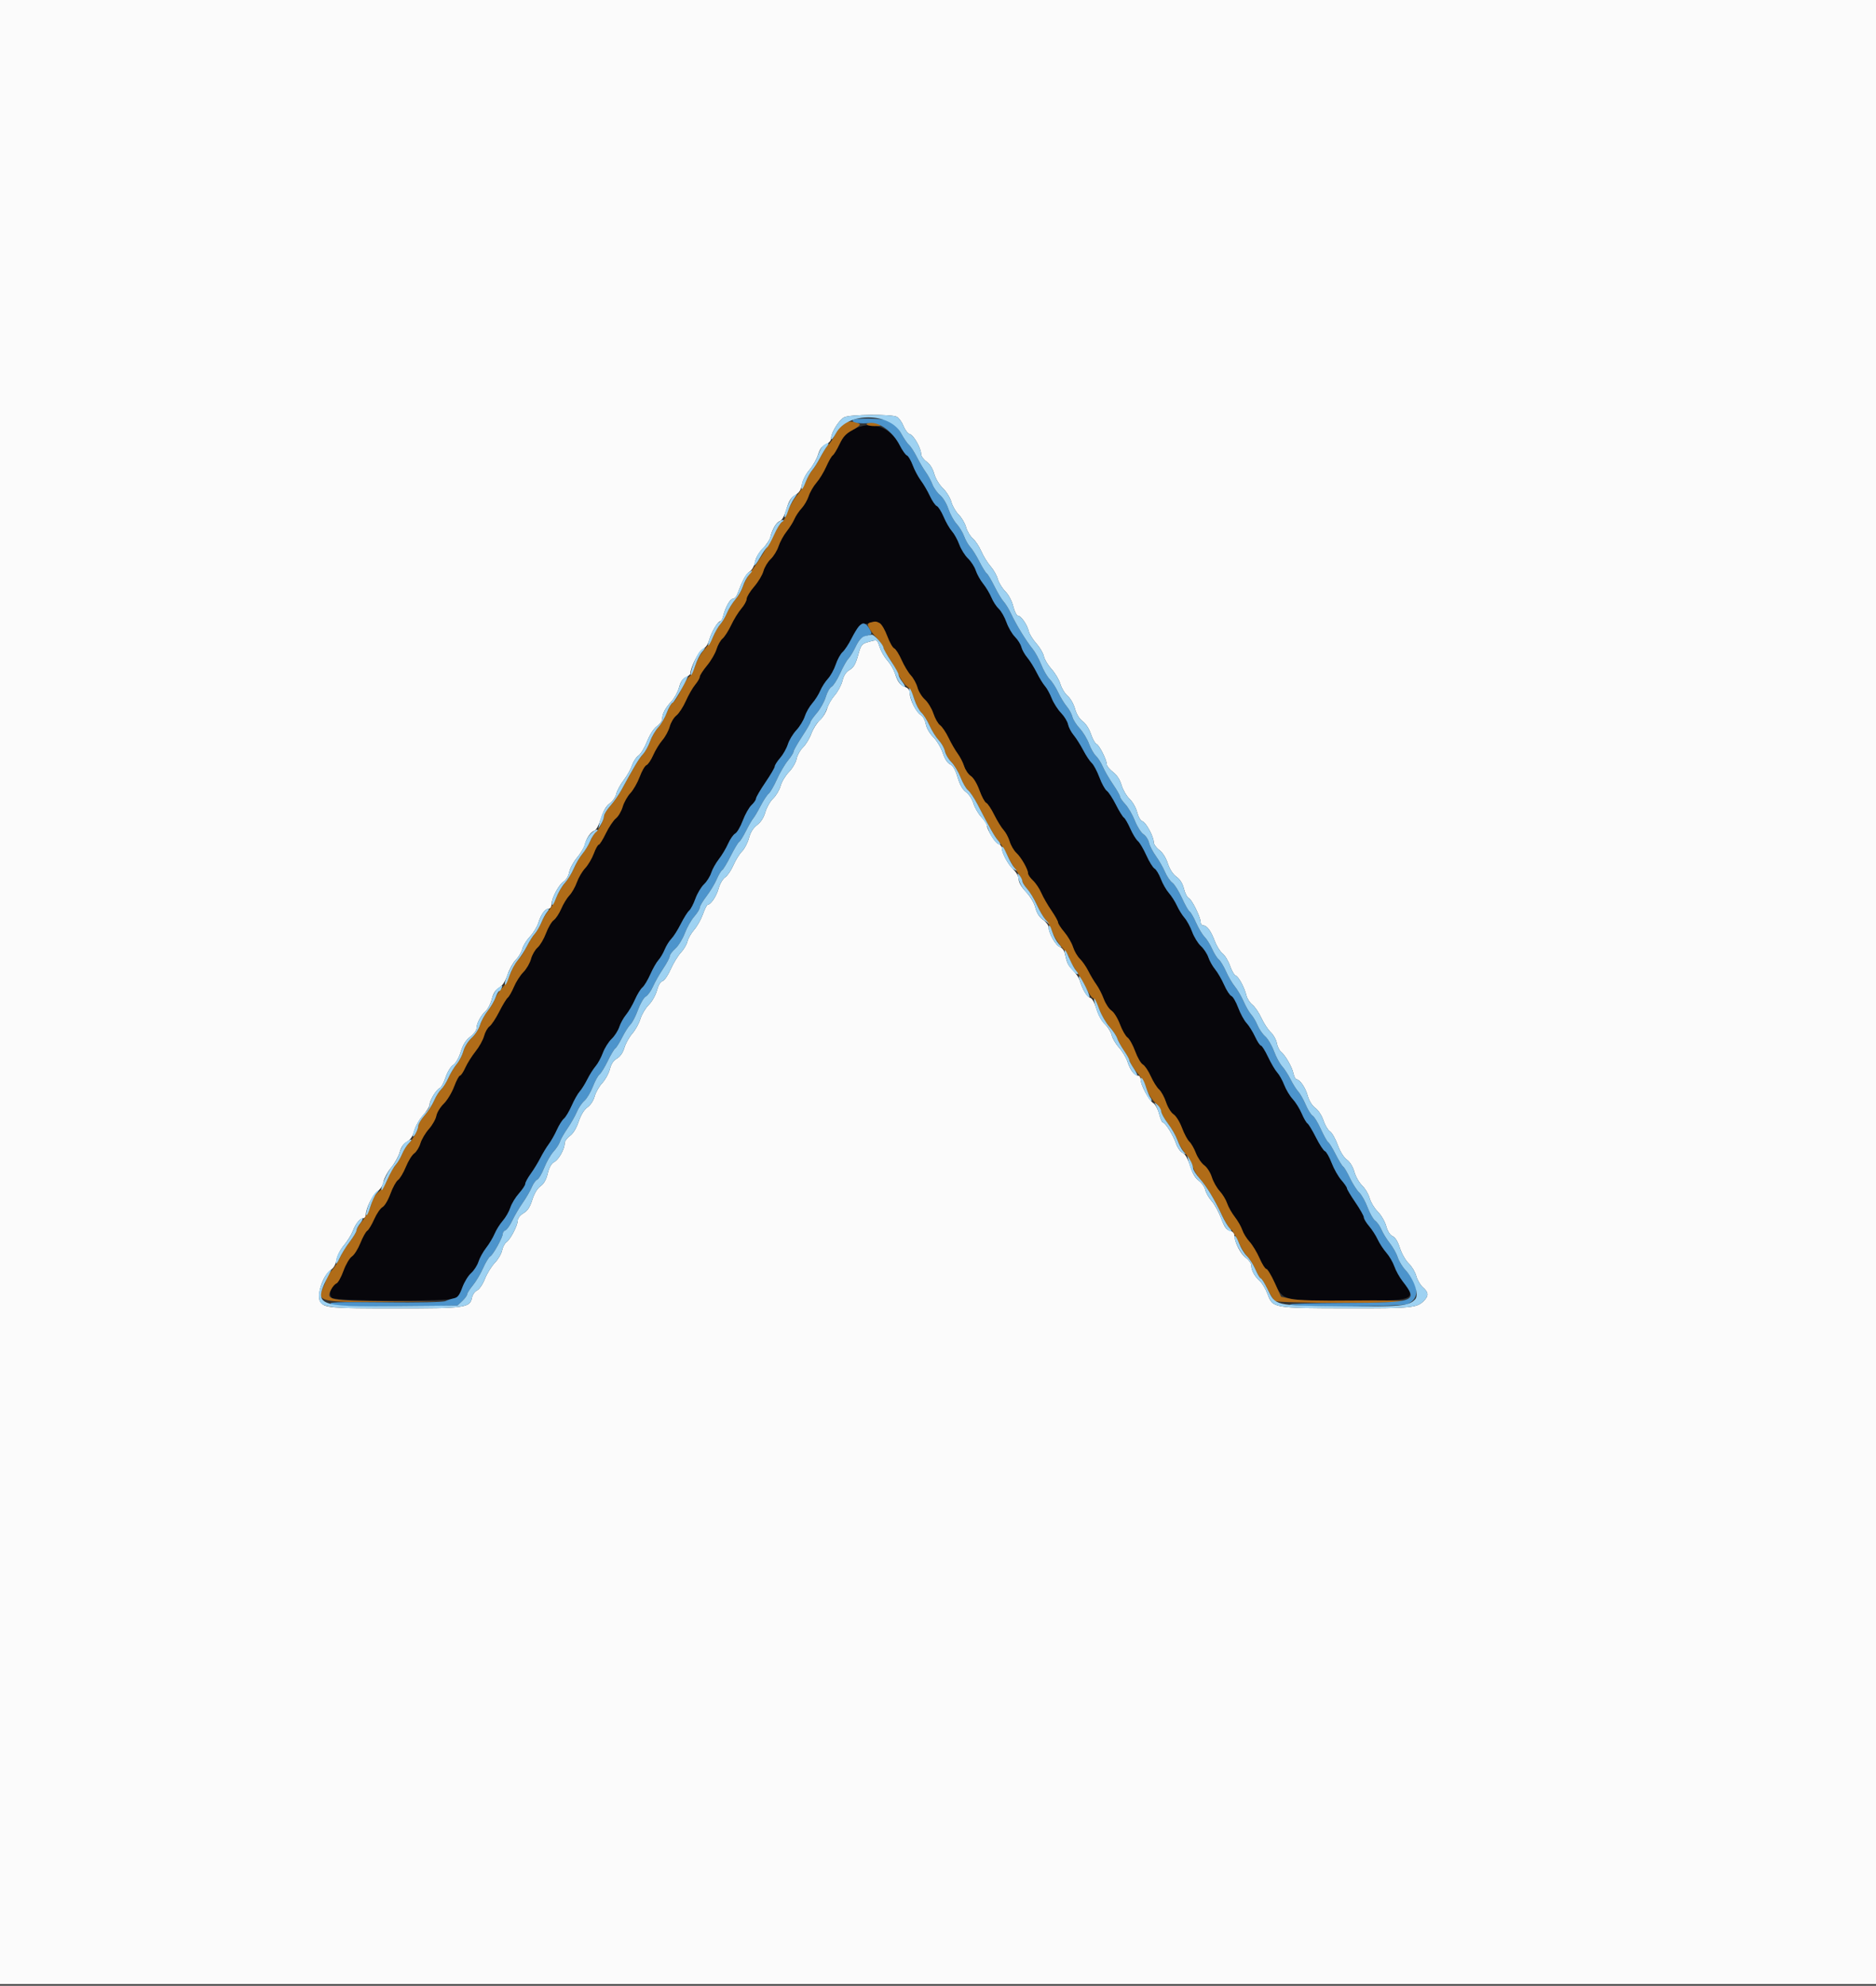 <svg xmlns="http://www.w3.org/2000/svg" xmlns:xlink="http://www.w3.org/1999/xlink" id="svg" width="400" height="423.14" version="1.1" viewBox="0 0 400 423.14"><rect x="0" y="0" width="400" height="423.14" fill="#333333" stroke="none"/><g id="svgg"><path id="path0" fill="#07060b" fill-rule="evenodd" stroke="none" d="M181.893 91.547 C 180.402 92.370,179.768 93.054,178.992 94.677 C 178.445 95.819,177.799 96.877,177.555 97.028 C 177.310 97.179,176.691 98.252,176.178 99.412 C 175.665 100.572,174.721 102.124,174.080 102.860 C 173.439 103.597,172.692 104.884,172.420 105.720 C 172.147 106.556,171.468 107.726,170.909 108.320 C 170.351 108.914,169.664 109.940,169.383 110.600 C 169.102 111.260,168.351 112.455,167.715 113.256 C 167.078 114.057,166.307 115.470,166.002 116.395 C 165.696 117.320,164.937 118.555,164.315 119.139 C 163.693 119.722,163.002 120.871,162.779 121.691 C 162.556 122.510,161.660 124.006,160.787 125.015 C 159.914 126.023,159.200 127.191,159.200 127.610 C 159.200 128.029,158.689 128.963,158.064 129.686 C 157.439 130.409,156.462 131.990,155.892 133.200 C 155.322 134.410,154.494 135.704,154.051 136.076 C 153.608 136.448,153.031 137.472,152.767 138.351 C 152.504 139.230,151.594 140.791,150.744 141.818 C 149.895 142.846,149.200 143.924,149.200 144.213 C 149.200 144.502,148.763 145.258,148.229 145.893 C 147.695 146.528,146.797 148.089,146.234 149.362 C 145.671 150.635,144.762 152.029,144.215 152.460 C 143.667 152.891,143.027 153.956,142.793 154.827 C 142.558 155.698,141.859 156.993,141.239 157.705 C 140.620 158.417,139.736 159.857,139.277 160.905 C 138.817 161.952,138.168 162.914,137.835 163.042 C 137.502 163.170,136.851 164.292,136.388 165.537 C 135.925 166.782,135.035 168.340,134.409 169.000 C 133.784 169.660,133.044 170.977,132.765 171.927 C 132.485 172.877,131.829 173.991,131.306 174.402 C 130.783 174.814,129.827 176.241,129.181 177.575 C 128.535 178.909,127.849 180.000,127.657 180.000 C 127.466 180.000,126.991 180.855,126.603 181.900 C 126.214 182.945,125.388 184.341,124.765 185.001 C 124.143 185.662,123.349 187.010,123.001 187.996 C 122.654 188.982,121.937 190.241,121.410 190.794 C 120.883 191.347,120.095 192.634,119.660 193.653 C 119.225 194.673,118.504 195.762,118.058 196.074 C 117.613 196.386,116.876 197.636,116.421 198.851 C 115.967 200.066,115.155 201.442,114.618 201.909 C 114.081 202.376,113.448 203.478,113.211 204.358 C 112.974 205.238,112.244 206.494,111.588 207.150 C 110.933 207.806,110.029 209.210,109.580 210.271 C 109.131 211.332,108.534 212.380,108.253 212.600 C 107.973 212.820,107.153 214.166,106.432 215.590 C 105.711 217.015,104.784 218.416,104.372 218.705 C 103.960 218.993,103.438 219.918,103.211 220.759 C 102.985 221.600,102.165 223.079,101.389 224.044 C 100.614 225.010,99.634 226.565,99.212 227.500 C 98.790 228.435,98.277 229.200,98.071 229.200 C 97.866 229.200,97.302 230.258,96.818 231.551 C 96.333 232.849,95.342 234.481,94.606 235.194 C 93.873 235.905,93.164 237.067,93.031 237.777 C 92.898 238.487,92.184 239.748,91.444 240.579 C 90.705 241.410,89.892 242.783,89.638 243.630 C 89.384 244.478,88.789 245.442,88.316 245.774 C 87.842 246.106,87.039 247.399,86.531 248.649 C 86.022 249.898,85.272 251.154,84.864 251.440 C 84.456 251.726,83.725 253.048,83.241 254.377 C 82.739 255.753,82.008 256.982,81.543 257.231 C 81.094 257.471,80.301 258.629,79.781 259.804 C 79.262 260.978,78.592 262.088,78.293 262.270 C 77.993 262.451,77.338 263.625,76.836 264.879 C 76.335 266.132,75.521 267.422,75.028 267.745 C 74.523 268.076,73.741 269.404,73.236 270.790 C 72.743 272.142,72.076 273.349,71.755 273.473 C 70.539 273.939,69.944 275.825,70.775 276.577 C 71.569 277.296,95.763 277.386,97.226 276.675 C 97.571 276.508,98.181 275.456,98.584 274.337 C 98.986 273.219,99.823 271.851,100.444 271.297 C 101.066 270.744,101.779 269.641,102.031 268.845 C 102.282 268.050,103.018 266.723,103.666 265.896 C 104.314 265.069,105.125 263.719,105.469 262.896 C 105.813 262.073,106.594 260.830,107.204 260.134 C 107.815 259.438,108.540 258.178,108.814 257.334 C 109.088 256.490,109.917 255.124,110.656 254.299 C 111.395 253.473,112.000 252.555,112.000 252.259 C 112.000 251.963,112.525 250.995,113.167 250.110 C 113.808 249.224,114.734 247.712,115.224 246.750 C 115.714 245.787,116.520 244.460,117.014 243.800 C 117.508 243.140,118.283 241.774,118.736 240.765 C 119.190 239.756,119.868 238.676,120.245 238.365 C 120.621 238.054,121.365 236.810,121.898 235.600 C 122.431 234.390,123.195 233.040,123.596 232.600 C 123.998 232.160,124.731 230.990,125.227 230.000 C 125.723 229.010,126.520 227.750,126.998 227.200 C 127.477 226.650,128.171 225.376,128.541 224.368 C 128.911 223.360,129.747 222.026,130.398 221.402 C 131.049 220.778,131.792 219.623,132.049 218.834 C 132.306 218.045,132.957 216.870,133.497 216.223 C 134.037 215.575,134.882 214.135,135.375 213.023 C 135.867 211.910,136.589 210.737,136.978 210.416 C 137.366 210.095,138.125 208.837,138.663 207.620 C 139.201 206.403,139.974 205.046,140.382 204.604 C 140.790 204.162,141.395 203.141,141.727 202.335 C 142.058 201.529,142.700 200.500,143.153 200.047 C 143.606 199.594,144.507 198.172,145.156 196.888 C 145.804 195.603,146.605 194.328,146.935 194.054 C 147.265 193.780,147.865 192.638,148.268 191.518 C 148.671 190.397,149.496 189.012,150.102 188.440 C 150.708 187.868,151.402 186.770,151.645 186.000 C 151.888 185.230,152.620 183.920,153.271 183.090 C 153.921 182.259,154.809 180.777,155.243 179.795 C 155.677 178.814,156.361 177.835,156.762 177.620 C 157.163 177.406,157.891 176.160,158.381 174.852 C 158.870 173.544,159.704 172.066,160.235 171.567 C 160.766 171.069,161.200 170.436,161.200 170.161 C 161.200 169.887,162.099 168.343,163.197 166.731 C 164.296 165.119,165.196 163.581,165.197 163.314 C 165.199 163.047,165.714 162.237,166.343 161.514 C 166.971 160.791,167.712 159.480,167.990 158.600 C 168.267 157.720,169.081 156.370,169.800 155.600 C 170.519 154.830,171.327 153.510,171.596 152.666 C 171.865 151.822,172.585 150.562,173.196 149.866 C 173.806 149.170,174.574 147.960,174.900 147.178 C 175.227 146.395,175.959 145.254,176.527 144.641 C 177.095 144.028,177.847 142.664,178.197 141.610 C 178.547 140.556,179.205 139.358,179.660 138.947 C 180.115 138.536,180.993 137.199,181.611 135.976 C 182.734 133.753,183.821 132.488,184.244 132.910 C 184.367 133.034,184.980 132.956,185.606 132.738 C 187.297 132.149,188.165 132.833,189.184 135.557 C 189.675 136.870,190.338 138.044,190.658 138.167 C 190.978 138.290,191.683 139.393,192.225 140.618 C 192.767 141.843,193.662 143.331,194.214 143.923 C 194.766 144.515,195.402 145.681,195.628 146.514 C 195.854 147.347,196.563 148.496,197.205 149.067 C 197.846 149.639,198.662 150.982,199.018 152.053 C 199.373 153.124,200.014 154.244,200.441 154.544 C 200.869 154.843,201.681 156.047,202.247 157.220 C 202.812 158.393,203.686 159.903,204.188 160.576 C 204.690 161.249,205.312 162.460,205.571 163.267 C 205.829 164.074,206.471 165.016,206.996 165.361 C 207.566 165.734,208.313 166.975,208.844 168.432 C 209.334 169.777,209.980 170.971,210.280 171.086 C 210.580 171.201,211.348 172.349,211.987 173.637 C 212.626 174.924,213.524 176.382,213.984 176.875 C 214.443 177.368,215.027 178.465,215.281 179.312 C 215.535 180.160,216.169 181.246,216.690 181.727 C 217.731 182.687,219.200 185.254,219.200 186.114 C 219.200 186.415,219.672 187.097,220.248 187.630 C 220.825 188.164,221.623 189.352,222.021 190.271 C 222.420 191.190,223.389 192.875,224.173 194.016 C 224.958 195.156,225.600 196.307,225.600 196.573 C 225.600 196.839,226.203 197.763,226.940 198.628 C 227.677 199.493,228.507 200.920,228.786 201.800 C 229.065 202.680,229.722 203.812,230.247 204.316 C 230.771 204.820,231.581 205.990,232.046 206.916 C 232.511 207.842,233.286 209.140,233.769 209.800 C 234.251 210.460,234.960 211.840,235.344 212.868 C 235.727 213.895,236.467 215.014,236.987 215.355 C 237.522 215.705,238.306 216.972,238.790 218.266 C 239.262 219.527,239.989 220.797,240.406 221.089 C 240.823 221.382,241.560 222.704,242.042 224.028 C 242.525 225.353,243.260 226.618,243.675 226.840 C 244.090 227.062,244.847 228.179,245.357 229.322 C 245.867 230.465,246.663 231.736,247.126 232.147 C 247.588 232.558,248.261 233.780,248.621 234.862 C 248.992 235.979,249.684 237.099,250.222 237.451 C 250.755 237.801,251.540 239.062,252.016 240.336 C 252.482 241.581,253.190 242.904,253.590 243.276 C 253.989 243.648,254.621 244.751,254.994 245.728 C 255.366 246.704,256.160 247.863,256.756 248.304 C 257.372 248.759,258.078 249.862,258.389 250.853 C 258.690 251.814,259.441 253.143,260.057 253.807 C 260.673 254.471,261.384 255.641,261.638 256.407 C 261.891 257.173,262.627 258.477,263.272 259.304 C 263.917 260.132,264.639 261.392,264.876 262.104 C 265.113 262.817,265.809 263.940,266.422 264.600 C 267.036 265.260,267.992 266.835,268.547 268.100 C 269.102 269.365,269.756 270.400,270.001 270.400 C 270.245 270.400,271.049 271.725,271.787 273.343 C 273.554 277.221,273.467 277.200,287.888 277.200 C 301.752 277.200,302.190 277.037,299.079 273.039 C 298.411 272.181,297.614 270.752,297.309 269.865 C 297.003 268.978,296.235 267.663,295.603 266.942 C 294.970 266.222,294.138 264.950,293.753 264.116 C 293.367 263.282,292.545 262.009,291.926 261.286 C 291.307 260.563,290.800 259.720,290.800 259.411 C 290.800 259.103,289.990 257.667,289.000 256.221 C 288.010 254.775,287.200 253.420,287.200 253.210 C 287.200 253.000,286.664 252.217,286.008 251.470 C 285.352 250.723,284.420 249.079,283.937 247.816 C 283.454 246.554,282.811 245.426,282.509 245.310 C 282.206 245.194,281.343 243.875,280.589 242.379 C 279.836 240.883,279.021 239.536,278.777 239.386 C 278.533 239.235,277.978 238.277,277.542 237.256 C 277.107 236.235,276.248 234.860,275.634 234.200 C 275.020 233.540,274.207 232.190,273.827 231.200 C 273.447 230.210,272.779 229.016,272.342 228.547 C 271.905 228.077,271.027 226.592,270.391 225.247 C 269.755 223.901,269.066 222.800,268.861 222.800 C 268.656 222.800,268.091 221.945,267.606 220.900 C 267.121 219.855,266.303 218.550,265.790 218.000 C 265.276 217.450,264.476 215.982,264.013 214.737 C 263.549 213.492,262.898 212.370,262.565 212.242 C 262.233 212.114,261.537 211.052,261.019 209.882 C 260.502 208.712,259.640 207.225,259.103 206.577 C 258.567 205.930,257.914 204.774,257.653 204.008 C 257.392 203.243,256.672 202.155,256.053 201.589 C 255.434 201.024,254.600 199.671,254.198 198.581 C 253.797 197.491,253.070 196.150,252.583 195.600 C 252.096 195.050,251.365 193.880,250.958 193.000 C 250.552 192.120,249.771 190.894,249.223 190.277 C 248.675 189.659,247.909 188.318,247.522 187.297 C 247.134 186.277,246.528 185.279,246.174 185.082 C 245.821 184.884,245.035 183.614,244.427 182.261 C 243.820 180.907,243.006 179.537,242.619 179.216 C 242.232 178.895,241.505 177.703,241.002 176.567 C 240.500 175.432,239.885 174.376,239.636 174.222 C 239.386 174.068,238.621 172.830,237.936 171.471 C 237.250 170.112,236.379 168.782,235.999 168.516 C 235.620 168.249,234.907 166.956,234.416 165.643 C 233.925 164.329,233.188 162.951,232.779 162.581 C 232.371 162.211,231.554 160.984,230.965 159.854 C 230.376 158.724,229.458 157.280,228.926 156.644 C 228.393 156.008,227.856 154.979,227.731 154.357 C 227.607 153.734,226.933 152.634,226.234 151.912 C 225.535 151.191,224.642 149.790,224.249 148.800 C 223.857 147.810,223.210 146.640,222.812 146.200 C 222.414 145.760,221.628 144.481,221.066 143.357 C 220.504 142.233,219.596 140.781,219.048 140.130 C 218.500 139.479,217.932 138.466,217.784 137.880 C 217.637 137.293,217.020 136.315,216.413 135.707 C 215.807 135.098,214.991 133.700,214.601 132.600 C 214.211 131.500,213.475 130.212,212.967 129.737 C 212.458 129.263,211.754 128.183,211.403 127.337 C 211.051 126.492,210.260 125.170,209.645 124.400 C 209.030 123.630,208.314 122.355,208.054 121.566 C 207.794 120.777,207.049 119.622,206.398 118.998 C 205.747 118.374,204.911 117.040,204.541 116.032 C 204.171 115.024,203.467 113.750,202.976 113.200 C 202.485 112.650,201.688 111.268,201.205 110.129 C 200.721 108.989,200.066 107.957,199.748 107.835 C 199.430 107.713,198.771 106.755,198.284 105.707 C 197.797 104.658,196.928 103.170,196.353 102.400 C 195.777 101.630,194.993 100.157,194.609 99.126 C 194.225 98.095,193.668 97.158,193.372 97.045 C 193.075 96.931,192.388 95.960,191.844 94.888 C 189.806 90.865,185.652 89.470,181.893 91.547"/><path id="path1" fill="#fbfbfb" fill-rule="evenodd" stroke="none" d="M0.000 211.400 L 0.000 422.800 200.000 422.800 L 400.000 422.800 400.000 211.400 L 400.000 0.000 200.000 0.000 L 0.000 0.000 0.000 211.400 M191.238 88.820 C 191.669 89.051,192.300 89.933,192.639 90.781 C 192.978 91.628,193.589 92.408,193.996 92.515 C 194.817 92.730,196.400 95.523,196.400 96.757 C 196.400 97.191,196.915 97.912,197.545 98.361 C 198.276 98.882,198.868 99.815,199.186 100.949 C 199.476 101.985,200.251 103.274,201.049 104.047 C 201.801 104.776,202.607 106.082,202.840 106.949 C 203.074 107.817,203.786 109.047,204.423 109.684 C 205.059 110.321,205.763 111.518,205.985 112.344 C 206.208 113.171,206.851 114.248,207.416 114.739 C 207.980 115.229,208.798 116.461,209.233 117.476 C 209.668 118.491,210.548 119.919,211.190 120.650 C 211.831 121.380,212.531 122.612,212.745 123.387 C 212.959 124.162,213.672 125.333,214.328 125.990 C 215.043 126.705,215.728 127.989,216.037 129.192 C 216.320 130.296,216.775 131.200,217.048 131.200 C 217.693 131.200,219.008 133.090,219.352 134.510 C 219.499 135.121,220.223 136.291,220.960 137.110 C 221.697 137.930,222.421 139.159,222.569 139.843 C 222.717 140.526,223.459 141.763,224.218 142.591 C 224.976 143.420,225.819 144.840,226.090 145.749 C 226.361 146.657,227.057 147.800,227.637 148.289 C 228.226 148.787,228.917 149.990,229.206 151.023 C 229.534 152.194,230.135 153.171,230.852 153.702 C 231.521 154.196,232.238 155.310,232.611 156.433 C 232.958 157.477,233.493 158.427,233.802 158.545 C 234.398 158.774,236.000 161.969,236.000 162.931 C 236.000 163.247,236.585 163.952,237.300 164.498 C 238.153 165.150,238.782 166.113,239.131 167.300 C 239.423 168.295,240.195 169.621,240.848 170.246 C 241.509 170.879,242.224 172.134,242.461 173.078 C 242.709 174.063,243.177 174.866,243.576 174.992 C 244.353 175.239,246.000 178.280,246.000 179.469 C 246.000 179.898,246.523 180.636,247.163 181.109 C 247.886 181.644,248.577 182.728,248.993 183.979 C 249.419 185.262,250.084 186.290,250.832 186.822 C 251.613 187.379,252.149 188.237,252.442 189.401 C 252.684 190.361,253.140 191.245,253.456 191.366 C 254.104 191.615,255.990 195.427,255.996 196.500 C 255.998 196.885,256.242 197.200,256.538 197.200 C 257.337 197.200,258.202 198.363,259.007 200.520 C 259.401 201.575,260.152 202.776,260.675 203.188 C 261.199 203.599,261.912 204.775,262.262 205.799 C 262.611 206.824,263.152 207.760,263.465 207.880 C 264.112 208.128,265.349 210.430,265.766 212.160 C 265.920 212.799,266.486 213.667,267.025 214.091 C 267.564 214.515,268.434 215.793,268.958 216.931 C 269.482 218.069,270.379 219.434,270.950 219.964 C 271.521 220.494,272.099 221.523,272.236 222.250 C 272.372 222.977,272.759 223.800,273.096 224.080 C 274.071 224.888,275.472 227.306,275.780 228.711 C 275.936 229.420,276.222 230.000,276.416 230.000 C 277.139 230.000,278.328 231.714,278.817 233.461 C 279.135 234.595,279.743 235.577,280.452 236.102 C 281.108 236.587,281.836 237.705,282.191 238.772 C 282.526 239.782,283.149 240.825,283.574 241.091 C 283.999 241.357,284.735 242.638,285.210 243.938 C 285.738 245.388,286.498 246.618,287.175 247.118 C 287.856 247.622,288.470 248.621,288.781 249.732 C 289.058 250.722,289.809 252.033,290.449 252.647 C 291.089 253.260,291.802 254.463,292.032 255.320 C 292.263 256.177,293.040 257.467,293.759 258.186 C 294.481 258.908,295.288 260.285,295.562 261.264 C 295.879 262.397,296.372 263.173,296.929 263.418 C 297.499 263.668,298.037 264.540,298.487 265.944 C 298.870 267.140,299.701 268.593,300.367 269.229 C 301.024 269.856,301.747 271.062,301.975 271.908 C 302.203 272.754,302.842 273.840,303.395 274.321 C 304.613 275.380,304.663 276.137,303.584 277.216 C 302.106 278.694,300.997 278.800,287.274 278.777 C 271.446 278.751,271.367 278.737,270.286 275.800 C 269.881 274.700,269.139 273.440,268.638 273.000 C 267.516 272.016,266.800 270.712,266.800 269.654 C 266.800 269.214,266.280 268.485,265.645 268.032 C 264.499 267.216,263.200 264.668,263.200 263.235 C 263.200 262.775,262.823 262.392,262.221 262.241 C 261.467 262.052,261.042 261.448,260.374 259.618 C 259.898 258.310,258.998 256.670,258.375 255.972 C 257.752 255.274,257.129 254.188,256.991 253.557 C 256.852 252.927,256.235 252.052,255.619 251.614 C 254.853 251.068,254.262 250.062,253.750 248.429 C 253.249 246.836,252.714 245.911,252.140 245.648 C 251.667 245.431,251.054 244.566,250.777 243.727 C 250.206 241.991,248.465 239.200,247.953 239.200 C 247.765 239.200,247.404 238.376,247.150 237.369 C 246.895 236.356,246.341 235.328,245.911 235.069 C 244.990 234.515,243.200 231.176,243.200 230.013 C 243.200 229.566,242.958 229.200,242.662 229.200 C 241.876 229.200,240.971 228.018,240.402 226.248 C 240.128 225.394,239.318 224.044,238.602 223.248 C 237.886 222.451,237.182 221.254,237.037 220.587 C 236.893 219.919,236.241 218.870,235.589 218.254 C 234.877 217.582,234.154 216.278,233.779 214.988 C 233.380 213.613,232.889 212.755,232.416 212.605 C 231.710 212.381,230.808 210.857,230.211 208.880 C 230.058 208.373,229.423 207.438,228.800 206.800 C 227.691 205.665,227.521 205.311,227.036 203.127 C 226.905 202.536,226.436 201.938,225.992 201.798 C 225.109 201.517,223.600 198.896,223.600 197.643 C 223.600 197.209,223.059 196.470,222.399 195.999 C 221.595 195.427,221.055 194.578,220.767 193.437 C 220.508 192.407,219.715 191.069,218.769 190.064 C 217.788 189.022,217.200 188.016,217.200 187.377 C 217.200 186.775,216.734 185.912,216.067 185.277 C 214.896 184.164,213.600 181.741,213.600 180.667 C 213.600 180.330,213.252 179.943,212.827 179.808 C 212.128 179.587,210.400 176.707,210.400 175.763 C 210.400 175.551,209.866 174.793,209.213 174.079 C 208.560 173.364,207.808 172.053,207.543 171.167 C 207.269 170.252,206.590 169.220,205.974 168.782 C 205.234 168.254,204.664 167.257,204.179 165.639 C 203.686 163.993,203.196 163.144,202.576 162.862 C 202.006 162.602,201.440 161.725,201.013 160.439 C 200.645 159.331,199.740 157.820,199.003 157.083 C 198.200 156.280,197.552 155.150,197.385 154.261 C 197.230 153.433,196.775 152.601,196.355 152.376 C 195.399 151.865,194.000 149.149,194.000 147.806 C 194.000 147.105,193.710 146.670,193.084 146.432 C 191.904 145.983,191.417 145.351,190.816 143.485 C 190.548 142.652,189.829 141.424,189.218 140.756 C 188.608 140.087,187.875 138.834,187.590 137.970 C 187.007 136.205,187.124 136.259,185.117 136.816 C 183.734 137.201,183.587 137.393,182.948 139.672 C 182.426 141.532,181.997 142.268,181.155 142.752 C 180.389 143.191,179.916 143.910,179.621 145.083 C 179.386 146.016,178.642 147.407,177.969 148.174 C 177.295 148.942,176.566 150.214,176.348 151.003 C 176.130 151.791,175.443 152.890,174.820 153.445 C 174.198 154.000,173.377 155.297,172.997 156.327 C 172.617 157.357,171.810 158.683,171.202 159.274 C 170.595 159.865,169.983 160.966,169.841 161.721 C 169.698 162.486,168.979 163.716,168.221 164.498 C 167.471 165.270,166.667 166.607,166.435 167.470 C 166.203 168.332,165.489 169.540,164.849 170.153 C 164.209 170.767,163.459 172.074,163.184 173.059 C 162.856 174.228,162.248 175.181,161.429 175.805 C 160.585 176.449,160.016 177.361,159.684 178.603 C 159.413 179.616,158.746 180.891,158.201 181.435 C 157.657 181.979,156.831 183.311,156.365 184.393 C 155.899 185.476,155.114 186.627,154.619 186.950 C 154.109 187.285,153.503 188.317,153.216 189.342 C 152.746 191.023,151.544 192.800,150.878 192.800 C 150.719 192.800,150.267 193.704,149.875 194.808 C 149.482 195.913,148.642 197.407,148.008 198.130 C 147.374 198.852,146.729 199.974,146.576 200.622 C 146.424 201.270,145.791 202.340,145.170 203.000 C 144.549 203.660,143.576 205.253,143.008 206.541 C 142.429 207.851,141.661 208.964,141.263 209.068 C 140.820 209.184,140.369 209.937,140.067 211.067 C 139.792 212.092,139.034 213.427,138.322 214.140 C 137.629 214.833,136.826 216.182,136.538 217.139 C 136.250 218.095,135.480 219.487,134.826 220.232 C 134.171 220.977,133.411 222.340,133.135 223.260 C 132.810 224.343,132.248 225.154,131.541 225.560 C 130.797 225.987,130.314 226.717,130.031 227.844 C 129.801 228.755,129.073 230.080,128.412 230.787 C 127.752 231.494,127.024 232.767,126.796 233.616 C 126.549 234.530,125.925 235.484,125.263 235.955 C 124.543 236.468,123.874 237.554,123.376 239.017 C 122.883 240.468,122.209 241.566,121.503 242.069 C 120.896 242.501,120.400 243.196,120.400 243.614 C 120.400 244.854,119.155 247.089,118.171 247.616 C 117.549 247.948,117.104 248.733,116.787 250.054 C 116.469 251.380,115.975 252.248,115.243 252.769 C 114.556 253.259,113.922 254.310,113.491 255.677 C 112.997 257.246,112.494 258.008,111.608 258.531 C 110.910 258.944,110.400 259.580,110.400 260.039 C 110.400 261.098,108.858 264.078,107.995 264.686 C 107.616 264.953,107.188 265.758,107.045 266.475 C 106.902 267.192,106.211 268.370,105.510 269.093 C 104.810 269.816,103.860 271.351,103.400 272.504 C 102.921 273.705,102.202 274.762,101.716 274.980 C 101.249 275.189,100.769 275.857,100.647 276.463 C 100.201 278.693,99.447 278.800,84.194 278.800 C 70.483 278.800,69.137 278.685,68.306 277.440 C 67.400 276.084,68.836 271.719,70.559 270.590 C 71.162 270.195,71.589 269.429,71.743 268.468 C 71.879 267.613,72.559 266.281,73.316 265.382 C 74.049 264.512,74.892 263.170,75.190 262.400 C 75.849 260.698,76.739 259.600,77.462 259.600 C 77.758 259.600,78.000 259.255,78.000 258.833 C 78.000 257.483,79.517 254.473,80.534 253.807 C 81.121 253.422,81.621 252.613,81.773 251.802 C 81.914 251.054,82.649 249.699,83.407 248.792 C 84.164 247.885,84.979 246.421,85.216 245.539 C 85.503 244.474,86.022 243.720,86.760 243.297 C 87.524 242.859,88.016 242.119,88.333 240.934 C 88.587 239.985,89.426 238.509,90.197 237.656 C 90.969 236.802,91.600 235.786,91.600 235.399 C 91.600 234.500,93.045 232.145,93.766 231.868 C 94.069 231.752,94.622 230.737,94.996 229.613 C 95.383 228.446,96.075 227.307,96.609 226.958 C 97.177 226.585,97.814 225.483,98.235 224.145 C 98.725 222.588,99.318 221.645,100.264 220.924 C 100.999 220.364,101.600 219.557,101.600 219.133 C 101.600 218.105,102.517 216.380,103.572 215.426 C 104.041 215.001,104.627 213.852,104.874 212.873 C 105.186 211.632,105.650 210.905,106.403 210.472 C 107.139 210.050,107.718 209.164,108.216 207.702 C 108.617 206.519,109.429 205.068,110.019 204.476 C 110.609 203.884,111.218 202.860,111.373 202.200 C 111.528 201.540,112.251 200.370,112.980 199.600 C 113.710 198.830,114.530 197.480,114.804 196.600 C 115.365 194.794,116.264 193.600,117.062 193.600 C 117.358 193.600,117.600 193.207,117.600 192.726 C 117.600 191.416,119.113 188.549,120.171 187.856 C 120.717 187.498,121.211 186.666,121.365 185.844 C 121.510 185.073,122.253 183.694,123.017 182.780 C 123.781 181.866,124.523 180.641,124.666 180.059 C 125.021 178.617,125.933 177.276,126.736 177.016 C 127.124 176.890,127.711 175.802,128.150 174.392 C 128.666 172.734,129.248 171.735,130.019 171.186 C 130.635 170.748,131.258 169.845,131.405 169.179 C 131.551 168.514,132.261 167.196,132.983 166.250 C 133.704 165.305,134.514 163.865,134.783 163.051 C 135.052 162.238,135.660 161.317,136.136 161.005 C 136.611 160.693,137.436 159.340,137.969 157.997 C 138.563 156.500,139.375 155.245,140.069 154.751 C 140.691 154.308,141.200 153.586,141.200 153.146 C 141.200 152.080,141.858 150.855,143.214 149.400 C 143.829 148.740,144.537 147.427,144.786 146.482 C 145.097 145.305,145.549 144.624,146.220 144.318 C 146.759 144.072,147.200 143.727,147.200 143.551 C 147.200 142.278,149.008 138.688,149.841 138.309 C 150.439 138.036,150.953 137.326,151.197 136.435 C 151.658 134.753,153.030 132.400,153.551 132.400 C 153.750 132.400,154.037 131.905,154.187 131.300 C 154.660 129.404,155.668 127.600,156.254 127.600 C 156.564 127.600,156.974 127.195,157.165 126.700 C 158.420 123.450,159.018 122.349,159.808 121.832 C 160.338 121.484,160.817 120.637,160.983 119.751 C 161.154 118.840,161.798 117.722,162.635 116.885 C 163.389 116.131,164.120 115.038,164.259 114.457 C 164.671 112.737,165.542 111.272,166.296 111.032 C 166.736 110.892,167.254 109.943,167.676 108.504 C 168.190 106.753,168.637 106.031,169.541 105.498 C 170.421 104.978,170.799 104.391,170.994 103.236 C 171.146 102.333,171.817 101.023,172.587 100.123 C 173.319 99.269,174.143 97.814,174.420 96.891 C 174.781 95.686,175.244 95.071,176.061 94.709 C 176.762 94.399,177.203 93.896,177.207 93.402 C 177.217 92.171,178.899 89.475,180.008 88.913 C 181.237 88.292,190.112 88.218,191.238 88.820"/><path id="path2" fill="#b06c18" fill-rule="evenodd" stroke="none" d="M180.116 90.016 C 179.630 90.207,178.789 91.237,178.248 92.306 C 177.706 93.375,176.991 94.475,176.660 94.750 C 176.329 95.025,175.575 96.184,174.986 97.325 C 174.396 98.466,173.590 99.760,173.195 100.200 C 172.800 100.640,172.194 101.686,171.848 102.525 C 171.503 103.363,170.631 104.740,169.910 105.586 C 169.190 106.431,168.278 108.039,167.884 109.161 C 167.490 110.282,166.991 111.200,166.775 111.200 C 166.560 111.200,165.802 112.334,165.092 113.719 C 163.611 116.606,161.947 119.317,160.153 121.767 C 159.467 122.703,158.683 124.144,158.410 124.969 C 158.138 125.794,157.415 127.038,156.804 127.734 C 156.194 128.430,155.394 129.718,155.028 130.595 C 154.661 131.472,154.019 132.554,153.600 133.000 C 153.181 133.446,152.544 134.528,152.183 135.405 C 151.823 136.282,150.936 137.630,150.212 138.400 C 149.488 139.170,148.595 140.729,148.227 141.865 C 147.860 143.001,147.317 144.023,147.022 144.136 C 146.727 144.249,145.937 145.502,145.268 146.919 C 144.598 148.336,143.789 149.595,143.470 149.718 C 143.150 149.841,142.570 150.809,142.179 151.870 C 141.789 152.932,140.967 154.341,140.352 155.001 C 139.737 155.662,138.950 157.007,138.603 157.990 C 138.257 158.973,137.579 160.197,137.097 160.710 C 136.274 161.585,135.144 163.459,132.579 168.200 C 131.983 169.300,130.890 170.876,130.148 171.701 C 129.407 172.527,128.800 173.466,128.800 173.788 C 128.800 174.623,127.519 177.200,127.103 177.200 C 126.912 177.200,126.400 178.002,125.967 178.982 C 125.533 179.962,124.730 181.298,124.181 181.949 C 123.633 182.601,122.807 184.004,122.346 185.067 C 121.885 186.130,121.015 187.540,120.413 188.200 C 119.811 188.860,119.008 190.210,118.628 191.200 C 118.249 192.190,117.519 193.450,117.006 194.000 C 116.494 194.550,115.779 195.718,115.418 196.595 C 115.057 197.472,114.424 198.552,114.011 198.995 C 113.598 199.438,112.805 200.710,112.248 201.821 C 111.692 202.933,110.872 204.172,110.427 204.576 C 109.981 204.979,109.252 206.284,108.806 207.476 C 108.360 208.667,107.580 210.038,107.073 210.521 C 106.566 211.005,105.913 211.991,105.622 212.713 C 105.331 213.435,104.576 214.675,103.946 215.469 C 103.315 216.262,102.592 217.602,102.339 218.447 C 102.086 219.291,101.284 220.523,100.556 221.185 C 99.803 221.870,99.050 223.072,98.806 223.976 C 98.571 224.849,97.930 226.097,97.381 226.749 C 96.833 227.401,96.034 228.725,95.607 229.692 C 95.179 230.659,94.487 231.759,94.070 232.137 C 93.652 232.515,92.979 233.583,92.574 234.512 C 92.169 235.440,91.244 236.876,90.519 237.701 C 89.793 238.527,89.200 239.481,89.200 239.821 C 89.200 240.671,88.127 242.673,87.144 243.656 C 86.696 244.104,86.055 245.128,85.719 245.932 C 85.383 246.736,84.697 247.883,84.193 248.481 C 83.690 249.079,82.975 250.364,82.603 251.335 C 82.232 252.307,81.406 253.489,80.768 253.961 C 79.994 254.533,79.454 255.425,79.149 256.637 C 78.897 257.636,78.086 259.179,77.346 260.065 C 76.606 260.951,76.000 261.915,76.000 262.207 C 76.000 262.500,75.348 263.593,74.552 264.636 C 73.755 265.680,72.834 267.178,72.505 267.967 C 72.176 268.755,71.387 269.991,70.753 270.714 C 70.119 271.437,69.600 272.219,69.600 272.453 C 69.600 272.688,69.299 273.513,68.932 274.287 C 67.462 277.384,68.124 277.533,83.000 277.466 L 95.000 277.413 83.225 277.300 C 70.022 277.174,69.433 277.057,70.600 274.800 C 70.914 274.193,71.433 273.596,71.755 273.473 C 72.076 273.349,72.743 272.142,73.236 270.790 C 73.741 269.404,74.523 268.076,75.028 267.745 C 75.521 267.422,76.335 266.132,76.836 264.879 C 77.338 263.625,77.993 262.451,78.293 262.270 C 78.592 262.088,79.262 260.978,79.781 259.804 C 80.301 258.629,81.094 257.471,81.543 257.231 C 82.008 256.982,82.739 255.753,83.241 254.377 C 83.725 253.048,84.456 251.726,84.864 251.440 C 85.272 251.154,86.022 249.898,86.531 248.649 C 87.039 247.399,87.842 246.106,88.316 245.774 C 88.789 245.442,89.384 244.478,89.638 243.630 C 89.892 242.783,90.705 241.410,91.444 240.579 C 92.184 239.748,92.898 238.487,93.031 237.777 C 93.164 237.067,93.873 235.905,94.606 235.194 C 95.342 234.481,96.333 232.849,96.818 231.551 C 97.302 230.258,97.866 229.200,98.071 229.200 C 98.277 229.200,98.790 228.435,99.212 227.500 C 99.634 226.565,100.614 225.010,101.389 224.044 C 102.165 223.079,102.985 221.600,103.211 220.759 C 103.438 219.918,103.960 218.993,104.372 218.705 C 104.784 218.416,105.711 217.015,106.432 215.590 C 107.153 214.166,107.973 212.820,108.253 212.600 C 108.534 212.380,109.131 211.332,109.580 210.271 C 110.029 209.210,110.933 207.806,111.588 207.150 C 112.244 206.494,112.974 205.238,113.211 204.358 C 113.448 203.478,114.081 202.376,114.618 201.909 C 115.155 201.442,115.967 200.066,116.421 198.851 C 116.876 197.636,117.613 196.386,118.058 196.074 C 118.504 195.762,119.225 194.673,119.660 193.653 C 120.095 192.634,120.883 191.347,121.410 190.794 C 121.937 190.241,122.654 188.982,123.001 187.996 C 123.349 187.010,124.143 185.662,124.765 185.001 C 125.388 184.341,126.214 182.945,126.603 181.900 C 126.991 180.855,127.466 180.000,127.657 180.000 C 127.849 180.000,128.535 178.909,129.181 177.575 C 129.827 176.241,130.783 174.814,131.306 174.402 C 131.829 173.991,132.485 172.877,132.765 171.927 C 133.044 170.977,133.784 169.660,134.409 169.000 C 135.035 168.340,135.925 166.782,136.388 165.537 C 136.851 164.292,137.502 163.170,137.835 163.042 C 138.168 162.914,138.817 161.952,139.277 160.905 C 139.736 159.857,140.620 158.417,141.239 157.705 C 141.859 156.993,142.558 155.698,142.793 154.827 C 143.027 153.956,143.667 152.891,144.215 152.460 C 144.762 152.029,145.671 150.635,146.234 149.362 C 146.797 148.089,147.695 146.528,148.229 145.893 C 148.763 145.258,149.200 144.502,149.200 144.213 C 149.200 143.924,149.895 142.846,150.744 141.818 C 151.594 140.791,152.504 139.230,152.767 138.351 C 153.031 137.472,153.608 136.448,154.051 136.076 C 154.494 135.704,155.322 134.410,155.892 133.200 C 156.462 131.990,157.439 130.409,158.064 129.686 C 158.689 128.963,159.200 128.029,159.200 127.610 C 159.200 127.191,159.914 126.023,160.787 125.015 C 161.660 124.006,162.556 122.510,162.779 121.691 C 163.002 120.871,163.693 119.722,164.315 119.139 C 164.937 118.555,165.696 117.320,166.002 116.395 C 166.307 115.470,167.078 114.057,167.715 113.256 C 168.351 112.455,169.102 111.260,169.383 110.600 C 169.664 109.940,170.351 108.914,170.909 108.320 C 171.468 107.726,172.147 106.556,172.420 105.720 C 172.692 104.884,173.439 103.597,174.080 102.860 C 174.721 102.124,175.665 100.572,176.178 99.412 C 176.691 98.252,177.310 97.179,177.555 97.028 C 177.799 96.877,178.442 95.819,178.985 94.677 C 179.759 93.045,180.363 92.393,181.801 91.636 C 182.808 91.106,183.490 90.544,183.316 90.388 C 182.737 89.866,181.011 89.666,180.116 90.016 M184.800 90.400 C 184.800 90.620,185.565 90.797,186.500 90.794 C 187.745 90.789,188.039 90.684,187.600 90.400 C 186.810 89.890,184.800 89.890,184.800 90.400 M185.501 132.675 C 184.630 132.903,185.076 133.885,187.058 136.101 C 187.796 136.927,188.400 137.837,188.400 138.123 C 188.400 138.410,188.870 139.265,189.445 140.022 C 190.019 140.780,190.913 142.337,191.432 143.482 C 191.950 144.628,192.797 145.842,193.313 146.180 C 193.879 146.551,194.521 147.646,194.927 148.937 C 195.299 150.115,195.983 151.421,196.448 151.839 C 196.913 152.258,197.697 153.500,198.191 154.600 C 198.685 155.700,199.572 157.113,200.163 157.740 C 200.753 158.367,201.343 159.413,201.473 160.064 C 201.603 160.715,202.220 161.759,202.844 162.383 C 203.469 163.007,204.355 164.481,204.814 165.659 C 205.273 166.836,205.993 168.070,206.414 168.400 C 206.835 168.730,207.741 170.080,208.427 171.400 C 211.189 176.713,212.064 178.239,212.897 179.198 C 213.377 179.749,214.184 181.061,214.692 182.114 C 215.200 183.167,216.152 184.769,216.808 185.674 C 217.464 186.579,218.000 187.535,218.000 187.798 C 218.000 188.061,218.467 188.799,219.039 189.438 C 219.610 190.077,220.523 191.579,221.067 192.776 C 221.612 193.973,222.479 195.454,222.994 196.066 C 223.510 196.679,224.152 197.859,224.421 198.690 C 224.691 199.520,225.606 200.961,226.455 201.891 C 227.305 202.821,228.000 203.836,228.000 204.146 C 228.000 204.456,228.597 205.585,229.326 206.655 C 230.055 207.725,231.068 209.470,231.577 210.532 C 232.086 211.595,232.743 212.557,233.036 212.669 C 233.330 212.782,233.947 213.882,234.408 215.114 C 234.869 216.347,235.848 218.020,236.582 218.833 C 237.317 219.646,238.051 220.736,238.214 221.256 C 238.376 221.775,239.000 222.920,239.600 223.800 C 240.200 224.680,240.824 225.825,240.986 226.344 C 241.149 226.864,241.873 227.944,242.596 228.744 C 243.318 229.545,244.144 230.982,244.429 231.938 C 244.717 232.900,245.541 234.234,246.275 234.926 C 247.004 235.614,247.600 236.483,247.600 236.857 C 247.600 237.232,248.246 238.385,249.035 239.419 C 249.825 240.453,250.724 242.017,251.033 242.895 C 251.343 243.772,252.127 245.095,252.776 245.834 C 253.425 246.573,254.140 247.843,254.364 248.656 C 254.589 249.468,255.309 250.688,255.964 251.367 C 257.191 252.636,258.683 255.130,260.830 259.500 C 261.505 260.875,262.236 262.000,262.454 262.000 C 262.672 262.000,263.360 263.125,263.984 264.501 C 264.608 265.877,265.508 267.355,265.985 267.786 C 266.461 268.217,267.222 269.432,267.675 270.485 C 268.128 271.538,268.643 272.400,268.820 272.400 C 268.997 272.400,269.622 273.382,270.209 274.583 C 270.797 275.784,271.525 276.972,271.828 277.223 C 272.440 277.732,298.772 277.787,299.279 277.281 C 299.434 277.127,294.575 277.057,288.481 277.127 C 281.145 277.210,276.681 277.097,275.274 276.792 L 273.148 276.331 271.797 273.366 C 271.054 271.734,270.245 270.400,270.001 270.400 C 269.756 270.400,269.102 269.365,268.547 268.100 C 267.992 266.835,267.036 265.260,266.422 264.600 C 265.809 263.940,265.113 262.817,264.876 262.104 C 264.639 261.392,263.917 260.132,263.272 259.304 C 262.627 258.477,261.891 257.173,261.638 256.407 C 261.384 255.641,260.673 254.471,260.057 253.807 C 259.441 253.143,258.690 251.814,258.389 250.853 C 258.078 249.862,257.372 248.759,256.756 248.304 C 256.160 247.863,255.366 246.704,254.994 245.728 C 254.621 244.751,253.989 243.648,253.590 243.276 C 253.190 242.904,252.482 241.581,252.016 240.336 C 251.540 239.062,250.755 237.801,250.222 237.451 C 249.684 237.099,248.992 235.979,248.621 234.862 C 248.261 233.780,247.588 232.558,247.126 232.147 C 246.663 231.736,245.867 230.465,245.357 229.322 C 244.847 228.179,244.090 227.062,243.675 226.840 C 243.260 226.618,242.525 225.353,242.042 224.028 C 241.560 222.704,240.823 221.382,240.406 221.089 C 239.989 220.797,239.262 219.527,238.790 218.266 C 238.306 216.972,237.522 215.705,236.987 215.355 C 236.467 215.014,235.727 213.895,235.344 212.868 C 234.960 211.840,234.251 210.460,233.769 209.800 C 233.286 209.140,232.511 207.842,232.046 206.916 C 231.581 205.990,230.771 204.820,230.247 204.316 C 229.722 203.812,229.065 202.680,228.786 201.800 C 228.507 200.920,227.677 199.493,226.940 198.628 C 226.203 197.763,225.600 196.839,225.600 196.573 C 225.600 196.307,224.958 195.156,224.173 194.016 C 223.389 192.875,222.420 191.190,222.021 190.271 C 221.623 189.352,220.825 188.164,220.248 187.630 C 219.672 187.097,219.200 186.415,219.200 186.114 C 219.200 185.254,217.731 182.687,216.690 181.727 C 216.169 181.246,215.535 180.160,215.281 179.312 C 215.027 178.465,214.443 177.368,213.984 176.875 C 213.524 176.382,212.626 174.924,211.987 173.637 C 211.348 172.349,210.580 171.201,210.280 171.086 C 209.980 170.971,209.334 169.777,208.844 168.432 C 208.313 166.975,207.566 165.734,206.996 165.361 C 206.471 165.016,205.829 164.074,205.571 163.267 C 205.312 162.460,204.690 161.249,204.188 160.576 C 203.686 159.903,202.812 158.393,202.247 157.220 C 201.681 156.047,200.869 154.843,200.441 154.544 C 200.014 154.244,199.373 153.124,199.018 152.053 C 198.662 150.982,197.846 149.639,197.205 149.067 C 196.563 148.496,195.854 147.347,195.628 146.514 C 195.402 145.681,194.766 144.515,194.214 143.923 C 193.662 143.331,192.767 141.843,192.225 140.618 C 191.683 139.393,190.978 138.290,190.658 138.167 C 190.338 138.044,189.675 136.870,189.184 135.557 C 188.693 134.244,187.968 132.997,187.572 132.785 C 186.822 132.384,186.652 132.375,185.501 132.675"/><path id="path3" fill="#4c94cc" fill-rule="evenodd" stroke="none" d="M181.830 89.551 C 181.521 90.051,183.549 90.383,185.416 90.139 C 187.481 89.868,190.392 92.022,191.850 94.899 C 192.390 95.965,193.075 96.931,193.372 97.045 C 193.668 97.158,194.225 98.095,194.609 99.126 C 194.993 100.157,195.777 101.630,196.353 102.400 C 196.928 103.170,197.797 104.658,198.284 105.707 C 198.771 106.755,199.430 107.713,199.748 107.835 C 200.066 107.957,200.721 108.989,201.205 110.129 C 201.688 111.268,202.485 112.650,202.976 113.200 C 203.467 113.750,204.171 115.024,204.541 116.032 C 204.911 117.040,205.747 118.374,206.398 118.998 C 207.049 119.622,207.794 120.777,208.054 121.566 C 208.314 122.355,209.030 123.630,209.645 124.400 C 210.260 125.170,211.051 126.492,211.403 127.337 C 211.754 128.183,212.458 129.263,212.967 129.737 C 213.475 130.212,214.211 131.500,214.601 132.600 C 214.991 133.700,215.807 135.098,216.413 135.707 C 217.020 136.315,217.637 137.293,217.784 137.880 C 217.932 138.466,218.500 139.479,219.048 140.130 C 219.596 140.781,220.504 142.233,221.066 143.357 C 221.628 144.481,222.414 145.760,222.812 146.200 C 223.210 146.640,223.857 147.810,224.249 148.800 C 224.642 149.790,225.535 151.191,226.234 151.912 C 226.933 152.634,227.607 153.734,227.731 154.357 C 227.856 154.979,228.393 156.008,228.926 156.644 C 229.458 157.280,230.376 158.724,230.965 159.854 C 231.554 160.984,232.371 162.211,232.779 162.581 C 233.188 162.951,233.925 164.329,234.416 165.643 C 234.907 166.956,235.620 168.249,235.999 168.516 C 236.379 168.782,237.250 170.112,237.936 171.471 C 238.621 172.830,239.386 174.068,239.636 174.222 C 239.885 174.376,240.500 175.432,241.002 176.567 C 241.505 177.703,242.232 178.895,242.619 179.216 C 243.006 179.537,243.820 180.907,244.427 182.261 C 245.035 183.614,245.821 184.884,246.174 185.082 C 246.528 185.279,247.134 186.277,247.522 187.297 C 247.909 188.318,248.675 189.659,249.223 190.277 C 249.771 190.894,250.552 192.120,250.958 193.000 C 251.365 193.880,252.096 195.050,252.583 195.600 C 253.070 196.150,253.797 197.491,254.198 198.581 C 254.600 199.671,255.434 201.024,256.053 201.589 C 256.672 202.155,257.392 203.243,257.653 204.008 C 257.914 204.774,258.567 205.930,259.103 206.577 C 259.640 207.225,260.502 208.712,261.019 209.882 C 261.537 211.052,262.233 212.114,262.565 212.242 C 262.898 212.370,263.549 213.492,264.013 214.737 C 264.476 215.982,265.276 217.450,265.790 218.000 C 266.303 218.550,267.121 219.855,267.606 220.900 C 268.091 221.945,268.656 222.800,268.861 222.800 C 269.066 222.800,269.755 223.901,270.391 225.247 C 271.027 226.592,271.905 228.077,272.342 228.547 C 272.779 229.016,273.447 230.210,273.827 231.200 C 274.207 232.190,275.020 233.540,275.634 234.200 C 276.248 234.860,277.107 236.235,277.542 237.256 C 277.978 238.277,278.533 239.235,278.777 239.386 C 279.021 239.536,279.836 240.883,280.589 242.379 C 281.343 243.875,282.206 245.194,282.509 245.310 C 282.811 245.426,283.454 246.554,283.937 247.816 C 284.420 249.079,285.352 250.723,286.008 251.470 C 286.664 252.217,287.200 253.000,287.200 253.210 C 287.200 253.420,288.010 254.775,289.000 256.221 C 289.990 257.667,290.800 259.103,290.800 259.411 C 290.800 259.720,291.307 260.563,291.926 261.286 C 292.545 262.009,293.367 263.282,293.753 264.116 C 294.138 264.950,294.970 266.222,295.603 266.942 C 296.235 267.663,297.003 268.978,297.309 269.865 C 297.614 270.752,298.411 272.181,299.079 273.039 C 302.467 277.394,301.931 277.589,286.425 277.647 C 279.481 277.673,274.340 277.832,275.000 278.000 C 277.264 278.576,298.686 278.458,300.113 277.862 C 302.788 276.744,302.600 273.740,299.660 270.632 C 299.019 269.954,298.284 268.737,298.025 267.927 C 297.767 267.117,297.010 265.767,296.342 264.927 C 295.674 264.087,294.870 262.784,294.556 262.032 C 294.241 261.280,293.640 260.423,293.219 260.129 C 292.799 259.834,292.071 258.560,291.603 257.297 C 291.134 256.033,290.328 254.604,289.813 254.119 C 289.298 253.635,288.409 252.250,287.837 251.042 C 287.266 249.834,286.615 248.733,286.390 248.594 C 286.166 248.455,285.450 247.288,284.800 246.000 C 284.150 244.712,283.430 243.542,283.200 243.400 C 282.970 243.258,282.266 242.005,281.636 240.616 C 281.007 239.227,280.214 237.935,279.874 237.745 C 279.535 237.555,278.872 236.500,278.402 235.400 C 277.931 234.300,277.215 233.040,276.810 232.600 C 276.405 232.160,275.669 230.990,275.173 230.000 C 274.677 229.010,273.863 227.750,273.364 227.200 C 272.864 226.650,272.082 225.196,271.625 223.970 C 271.168 222.743,270.332 221.338,269.767 220.846 C 269.202 220.355,268.466 219.288,268.131 218.476 C 267.797 217.664,267.189 216.638,266.781 216.195 C 266.373 215.752,265.645 214.492,265.163 213.395 C 264.680 212.298,263.844 210.870,263.304 210.223 C 262.764 209.575,261.918 208.135,261.425 207.023 C 260.933 205.910,260.228 204.751,259.860 204.447 C 259.492 204.143,258.851 203.126,258.436 202.187 C 258.020 201.249,257.298 200.098,256.831 199.631 C 256.364 199.164,255.556 197.819,255.036 196.642 C 254.515 195.465,253.885 194.376,253.635 194.222 C 253.386 194.068,252.643 192.755,251.986 191.305 C 251.329 189.855,250.417 188.407,249.961 188.088 C 249.505 187.768,248.801 186.736,248.397 185.793 C 247.993 184.850,247.120 183.331,246.458 182.416 C 245.795 181.502,245.136 180.218,244.992 179.563 C 244.848 178.909,244.313 178.099,243.803 177.765 C 243.293 177.431,242.471 176.132,241.977 174.879 C 241.482 173.625,240.565 172.051,239.939 171.381 C 239.312 170.710,238.800 169.966,238.800 169.726 C 238.800 169.486,238.147 168.341,237.349 167.180 C 236.551 166.020,235.567 164.324,235.163 163.411 C 234.760 162.497,234.084 161.438,233.661 161.056 C 233.239 160.673,232.580 159.515,232.196 158.480 C 231.812 157.446,230.913 155.970,230.199 155.200 C 229.485 154.430,228.788 153.319,228.650 152.731 C 228.513 152.143,227.972 151.153,227.449 150.531 C 226.926 149.909,226.100 148.554,225.614 147.520 C 225.128 146.486,224.308 145.217,223.791 144.700 C 223.274 144.184,222.470 142.793,222.004 141.610 C 221.538 140.428,220.700 138.906,220.142 138.230 C 218.837 136.646,216.661 133.097,215.587 130.800 C 215.125 129.810,214.411 128.640,214.000 128.200 C 213.590 127.760,212.703 126.286,212.028 124.924 C 211.354 123.562,210.617 122.334,210.392 122.195 C 210.167 122.056,209.462 120.920,208.827 119.671 C 208.192 118.422,207.319 117.028,206.888 116.573 C 206.457 116.118,205.865 115.084,205.573 114.275 C 205.280 113.466,204.553 112.270,203.958 111.618 C 203.362 110.966,202.575 109.528,202.207 108.422 C 201.834 107.297,201.053 106.011,200.436 105.505 C 199.829 105.007,199.094 103.970,198.802 103.200 C 198.511 102.430,197.876 101.260,197.393 100.600 C 196.909 99.940,196.052 98.489,195.488 97.375 C 194.924 96.261,194.177 95.113,193.828 94.823 C 193.479 94.534,192.709 93.406,192.116 92.317 C 191.524 91.228,190.544 90.081,189.939 89.769 C 188.716 89.136,182.195 88.961,181.830 89.551 M183.108 133.500 C 182.769 133.885,182.040 135.100,181.489 136.200 C 180.938 137.300,180.114 138.536,179.660 138.947 C 179.205 139.358,178.547 140.556,178.197 141.610 C 177.847 142.664,177.095 144.028,176.527 144.641 C 175.959 145.254,175.227 146.395,174.900 147.178 C 174.574 147.960,173.806 149.170,173.196 149.866 C 172.585 150.562,171.865 151.822,171.596 152.666 C 171.327 153.510,170.519 154.830,169.800 155.600 C 169.081 156.370,168.267 157.720,167.990 158.600 C 167.712 159.480,166.971 160.791,166.343 161.514 C 165.714 162.237,165.199 163.047,165.197 163.314 C 165.196 163.581,164.296 165.119,163.197 166.731 C 162.099 168.343,161.200 169.887,161.200 170.161 C 161.200 170.436,160.766 171.069,160.235 171.567 C 159.704 172.066,158.870 173.544,158.381 174.852 C 157.891 176.160,157.163 177.406,156.762 177.620 C 156.361 177.835,155.677 178.814,155.243 179.795 C 154.809 180.777,153.921 182.259,153.271 183.090 C 152.620 183.920,151.888 185.230,151.645 186.000 C 151.402 186.770,150.708 187.868,150.102 188.440 C 149.496 189.012,148.671 190.397,148.268 191.518 C 147.865 192.638,147.265 193.780,146.935 194.054 C 146.605 194.328,145.804 195.603,145.156 196.888 C 144.507 198.172,143.606 199.594,143.153 200.047 C 142.700 200.500,142.058 201.529,141.727 202.335 C 141.395 203.141,140.790 204.162,140.382 204.604 C 139.974 205.046,139.201 206.403,138.663 207.620 C 138.125 208.837,137.366 210.095,136.978 210.416 C 136.589 210.737,135.867 211.910,135.375 213.023 C 134.882 214.135,134.037 215.575,133.497 216.223 C 132.957 216.870,132.306 218.045,132.049 218.834 C 131.792 219.623,131.049 220.778,130.398 221.402 C 129.747 222.026,128.911 223.360,128.541 224.368 C 128.171 225.376,127.477 226.650,126.998 227.200 C 126.520 227.750,125.723 229.010,125.227 230.000 C 124.731 230.990,123.998 232.160,123.596 232.600 C 123.195 233.040,122.431 234.390,121.898 235.600 C 121.365 236.810,120.621 238.054,120.245 238.365 C 119.868 238.676,119.190 239.756,118.736 240.765 C 118.283 241.774,117.508 243.140,117.014 243.800 C 116.520 244.460,115.714 245.787,115.224 246.750 C 114.734 247.712,113.808 249.224,113.167 250.110 C 112.525 250.995,112.000 251.963,112.000 252.259 C 112.000 252.555,111.395 253.473,110.656 254.299 C 109.917 255.124,109.088 256.490,108.814 257.334 C 108.540 258.178,107.815 259.438,107.204 260.134 C 106.594 260.830,105.813 262.073,105.469 262.896 C 105.125 263.719,104.314 265.069,103.666 265.896 C 103.018 266.723,102.282 268.050,102.031 268.845 C 101.779 269.641,101.066 270.744,100.444 271.297 C 99.823 271.851,98.981 273.231,98.574 274.365 C 97.998 275.966,97.605 276.475,96.816 276.645 C 96.257 276.764,95.433 277.038,94.985 277.253 C 94.491 277.490,89.339 277.596,81.905 277.522 C 71.412 277.418,69.789 277.478,70.673 277.940 C 71.495 278.371,74.336 278.452,84.621 278.340 L 97.536 278.200 98.568 277.230 C 99.136 276.697,99.600 276.063,99.600 275.821 C 99.600 275.580,100.146 274.720,100.814 273.910 C 101.481 273.100,102.463 271.452,102.995 270.249 C 103.528 269.045,104.217 267.912,104.527 267.730 C 105.167 267.355,107.200 263.674,107.200 262.891 C 107.200 262.607,107.462 262.274,107.782 262.152 C 108.102 262.029,108.759 261.090,109.243 260.064 C 109.727 259.039,110.720 257.352,111.450 256.316 C 112.179 255.279,113.043 253.792,113.370 253.010 C 113.697 252.228,114.227 251.488,114.547 251.365 C 114.868 251.242,115.534 250.119,116.027 248.870 C 116.520 247.622,117.415 246.060,118.017 245.400 C 118.619 244.740,119.232 243.800,119.379 243.311 C 119.527 242.821,120.256 241.536,121.000 240.455 C 121.744 239.374,122.642 237.794,122.995 236.944 C 123.349 236.095,124.069 235.028,124.596 234.573 C 125.123 234.119,125.934 232.769,126.399 231.573 C 126.863 230.378,127.509 229.196,127.833 228.948 C 128.157 228.699,128.948 227.410,129.591 226.084 C 130.233 224.758,130.951 223.554,131.187 223.408 C 131.422 223.263,132.083 222.211,132.656 221.072 C 133.228 219.932,134.024 218.688,134.424 218.307 C 134.825 217.925,135.550 216.522,136.036 215.189 C 136.523 213.855,137.270 212.576,137.698 212.348 C 138.125 212.119,138.820 211.153,139.240 210.202 C 139.661 209.251,140.634 207.538,141.403 206.396 C 142.171 205.254,142.800 204.069,142.800 203.763 C 142.800 203.457,143.337 202.727,143.994 202.142 C 144.651 201.557,145.560 200.084,146.015 198.868 C 146.470 197.652,147.373 196.054,148.021 195.315 C 148.669 194.576,149.200 193.722,149.200 193.417 C 149.200 193.111,149.846 192.015,150.636 190.980 C 151.425 189.946,152.401 188.332,152.803 187.394 C 153.205 186.456,153.733 185.565,153.977 185.414 C 154.221 185.264,155.041 183.907,155.800 182.400 C 156.559 180.893,157.368 179.543,157.598 179.401 C 157.827 179.260,158.482 178.211,159.053 177.072 C 159.624 175.932,160.321 174.730,160.601 174.400 C 160.881 174.070,161.594 172.866,162.184 171.725 C 162.775 170.584,163.542 169.414,163.890 169.125 C 164.238 168.836,165.035 167.460,165.660 166.067 C 166.285 164.674,167.337 162.878,167.998 162.076 C 168.659 161.274,169.200 160.415,169.200 160.168 C 169.200 159.921,170.010 158.485,171.000 156.978 C 171.990 155.471,172.800 154.078,172.800 153.882 C 172.800 153.687,173.414 152.810,174.165 151.932 C 174.916 151.055,175.770 149.524,176.064 148.530 C 176.357 147.536,176.915 146.553,177.302 146.345 C 177.689 146.138,178.514 144.850,179.134 143.482 C 179.754 142.115,180.544 140.713,180.891 140.366 C 181.238 140.020,181.944 138.857,182.461 137.782 C 183.208 136.227,183.667 135.761,184.707 135.501 C 185.904 135.201,185.975 135.099,185.547 134.287 C 184.710 132.698,184.012 132.473,183.108 133.500"/><path id="path4" fill="#9ed2f2" fill-rule="evenodd" stroke="none" d="M180.008 88.913 C 178.894 89.477,177.212 92.180,177.216 93.400 C 177.218 93.916,177.605 93.502,178.309 92.229 C 180.760 87.801,189.689 87.858,192.116 92.317 C 192.709 93.406,193.479 94.534,193.828 94.823 C 194.177 95.113,194.924 96.261,195.488 97.375 C 196.052 98.489,196.909 99.940,197.393 100.600 C 197.876 101.260,198.511 102.430,198.802 103.200 C 199.094 103.970,199.829 105.007,200.436 105.505 C 201.053 106.011,201.834 107.297,202.207 108.422 C 202.575 109.528,203.362 110.966,203.958 111.618 C 204.553 112.270,205.280 113.466,205.573 114.275 C 205.865 115.084,206.457 116.118,206.888 116.573 C 207.319 117.028,208.192 118.422,208.827 119.671 C 209.462 120.920,210.167 122.056,210.392 122.195 C 210.617 122.334,211.354 123.562,212.028 124.924 C 212.703 126.286,213.590 127.760,214.000 128.200 C 214.411 128.640,215.125 129.810,215.587 130.800 C 216.661 133.097,218.837 136.646,220.142 138.230 C 220.700 138.906,221.538 140.428,222.004 141.610 C 222.470 142.793,223.274 144.184,223.791 144.700 C 224.308 145.217,225.128 146.486,225.614 147.520 C 226.100 148.554,226.926 149.909,227.449 150.531 C 227.972 151.153,228.513 152.143,228.650 152.731 C 228.788 153.319,229.485 154.430,230.199 155.200 C 230.913 155.970,231.812 157.446,232.196 158.480 C 232.580 159.515,233.239 160.673,233.661 161.056 C 234.084 161.438,234.760 162.497,235.163 163.411 C 235.567 164.324,236.551 166.020,237.349 167.180 C 238.147 168.341,238.800 169.486,238.800 169.726 C 238.800 169.966,239.312 170.710,239.939 171.381 C 240.565 172.051,241.482 173.625,241.977 174.879 C 242.471 176.132,243.293 177.431,243.803 177.765 C 244.313 178.099,244.848 178.909,244.992 179.563 C 245.136 180.218,245.795 181.502,246.458 182.416 C 247.120 183.331,247.993 184.850,248.397 185.793 C 248.801 186.736,249.505 187.768,249.961 188.088 C 250.417 188.407,251.329 189.855,251.986 191.305 C 252.643 192.755,253.386 194.068,253.635 194.222 C 253.885 194.376,254.515 195.465,255.036 196.642 C 255.556 197.819,256.364 199.164,256.831 199.631 C 257.298 200.098,258.020 201.249,258.436 202.187 C 258.851 203.126,259.492 204.143,259.860 204.447 C 260.228 204.751,260.933 205.910,261.425 207.023 C 261.918 208.135,262.764 209.575,263.304 210.223 C 263.844 210.870,264.680 212.298,265.163 213.395 C 265.645 214.492,266.373 215.752,266.781 216.195 C 267.189 216.638,267.797 217.664,268.131 218.476 C 268.466 219.288,269.202 220.355,269.767 220.846 C 270.332 221.338,271.168 222.743,271.625 223.970 C 272.082 225.196,272.864 226.650,273.364 227.200 C 273.863 227.750,274.677 229.010,275.173 230.000 C 275.669 230.990,276.405 232.160,276.810 232.600 C 277.215 233.040,277.931 234.300,278.402 235.400 C 278.872 236.500,279.535 237.555,279.874 237.745 C 280.214 237.935,281.007 239.227,281.636 240.616 C 282.266 242.005,282.970 243.258,283.200 243.400 C 283.430 243.542,284.150 244.712,284.800 246.000 C 285.450 247.288,286.166 248.455,286.390 248.594 C 286.615 248.733,287.266 249.834,287.837 251.042 C 288.409 252.250,289.298 253.635,289.813 254.119 C 290.328 254.604,291.134 256.033,291.603 257.297 C 292.071 258.560,292.799 259.834,293.219 260.129 C 293.640 260.423,294.241 261.280,294.556 262.032 C 294.870 262.784,295.674 264.087,296.342 264.927 C 297.010 265.767,297.767 267.117,298.025 267.927 C 298.284 268.737,299.019 269.954,299.660 270.632 C 301.512 272.590,302.622 275.892,301.752 276.853 C 300.427 278.317,298.625 278.484,285.762 278.339 C 271.553 278.180,272.024 278.292,270.233 274.632 C 269.633 273.404,268.997 272.400,268.820 272.400 C 268.643 272.400,268.131 271.545,267.681 270.499 C 267.231 269.454,266.419 268.181,265.875 267.670 C 265.331 267.160,264.578 265.934,264.201 264.947 C 263.824 263.959,263.418 263.248,263.300 263.367 C 262.828 263.838,264.532 267.239,265.631 268.022 C 266.274 268.480,266.800 269.214,266.800 269.654 C 266.800 270.712,267.516 272.016,268.638 273.000 C 269.139 273.440,269.881 274.700,270.286 275.800 C 271.367 278.737,271.446 278.751,287.274 278.777 C 300.997 278.800,302.106 278.694,303.584 277.216 C 304.663 276.137,304.613 275.380,303.395 274.321 C 302.842 273.840,302.203 272.754,301.975 271.908 C 301.747 271.062,301.024 269.856,300.367 269.229 C 299.701 268.593,298.870 267.140,298.487 265.944 C 298.037 264.540,297.499 263.668,296.929 263.418 C 296.372 263.173,295.879 262.397,295.562 261.264 C 295.288 260.285,294.481 258.908,293.759 258.186 C 293.040 257.467,292.263 256.177,292.032 255.320 C 291.802 254.463,291.089 253.260,290.449 252.647 C 289.809 252.033,289.058 250.722,288.781 249.732 C 288.470 248.621,287.856 247.622,287.175 247.118 C 286.498 246.618,285.738 245.388,285.210 243.938 C 284.735 242.638,283.999 241.357,283.574 241.091 C 283.149 240.825,282.526 239.782,282.191 238.772 C 281.836 237.705,281.108 236.587,280.452 236.102 C 279.743 235.577,279.135 234.595,278.817 233.461 C 278.328 231.714,277.139 230.000,276.416 230.000 C 276.222 230.000,275.936 229.420,275.780 228.711 C 275.472 227.306,274.071 224.888,273.096 224.080 C 272.759 223.800,272.372 222.977,272.236 222.250 C 272.099 221.523,271.521 220.494,270.950 219.964 C 270.379 219.434,269.482 218.069,268.958 216.931 C 268.434 215.793,267.564 214.515,267.025 214.091 C 266.486 213.667,265.920 212.799,265.766 212.160 C 265.349 210.430,264.112 208.128,263.465 207.880 C 263.152 207.760,262.611 206.824,262.262 205.799 C 261.912 204.775,261.199 203.599,260.675 203.188 C 260.152 202.776,259.401 201.575,259.007 200.520 C 258.202 198.363,257.337 197.200,256.538 197.200 C 256.242 197.200,255.998 196.885,255.996 196.500 C 255.990 195.427,254.104 191.615,253.456 191.366 C 253.140 191.245,252.684 190.361,252.442 189.401 C 252.149 188.237,251.613 187.379,250.832 186.822 C 250.084 186.290,249.419 185.262,248.993 183.979 C 248.577 182.728,247.886 181.644,247.163 181.109 C 246.523 180.636,246.000 179.898,246.000 179.469 C 246.000 178.280,244.353 175.239,243.576 174.992 C 243.177 174.866,242.709 174.063,242.461 173.078 C 242.224 172.134,241.509 170.879,240.848 170.246 C 240.195 169.621,239.423 168.295,239.131 167.300 C 238.782 166.113,238.153 165.150,237.300 164.498 C 236.585 163.952,236.000 163.247,236.000 162.931 C 236.000 161.969,234.398 158.774,233.802 158.545 C 233.493 158.427,232.958 157.477,232.611 156.433 C 232.238 155.310,231.521 154.196,230.852 153.702 C 230.135 153.171,229.534 152.194,229.206 151.023 C 228.917 149.990,228.226 148.787,227.637 148.289 C 227.057 147.800,226.361 146.657,226.090 145.749 C 225.819 144.840,224.976 143.420,224.218 142.591 C 223.459 141.763,222.717 140.526,222.569 139.843 C 222.421 139.159,221.697 137.930,220.960 137.110 C 220.223 136.291,219.499 135.121,219.352 134.510 C 219.008 133.090,217.693 131.200,217.048 131.200 C 216.775 131.200,216.320 130.296,216.037 129.192 C 215.728 127.989,215.043 126.705,214.328 125.990 C 213.672 125.333,212.959 124.162,212.745 123.387 C 212.531 122.612,211.831 121.380,211.190 120.650 C 210.548 119.919,209.668 118.491,209.233 117.476 C 208.798 116.461,207.980 115.229,207.416 114.739 C 206.851 114.248,206.208 113.171,205.985 112.344 C 205.763 111.518,205.059 110.321,204.423 109.684 C 203.786 109.047,203.074 107.817,202.840 106.949 C 202.607 106.082,201.801 104.776,201.049 104.047 C 200.251 103.274,199.476 101.985,199.186 100.949 C 198.868 99.815,198.276 98.882,197.545 98.361 C 196.915 97.912,196.400 97.191,196.400 96.757 C 196.400 95.523,194.817 92.730,193.996 92.515 C 193.589 92.408,192.978 91.628,192.639 90.781 C 192.300 89.933,191.669 89.051,191.238 88.820 C 190.112 88.218,181.237 88.292,180.008 88.913 M175.563 94.913 C 175.213 95.181,174.691 96.120,174.403 97.000 C 174.115 97.880,173.297 99.283,172.586 100.118 C 171.875 100.952,171.181 102.196,171.044 102.882 C 170.673 104.735,171.010 104.660,171.782 102.717 C 172.157 101.772,172.783 100.640,173.174 100.200 C 173.564 99.760,174.309 98.590,174.829 97.600 C 175.349 96.610,176.033 95.485,176.349 95.100 C 177.005 94.301,176.515 94.185,175.563 94.913 M169.093 105.762 C 168.364 106.315,166.950 109.883,167.315 110.248 C 167.428 110.361,167.743 109.767,168.016 108.927 C 168.288 108.087,168.858 106.905,169.283 106.300 C 170.146 105.070,170.116 104.985,169.093 105.762 M165.621 111.579 C 165.193 112.007,164.637 113.118,164.387 114.048 C 164.136 114.982,163.478 116.096,162.917 116.536 C 162.360 116.975,161.655 117.928,161.352 118.654 C 160.399 120.934,160.758 121.087,161.995 118.929 C 162.649 117.790,163.360 116.749,163.575 116.615 C 163.791 116.482,164.452 115.293,165.045 113.972 C 165.637 112.652,166.410 111.403,166.761 111.198 C 167.153 110.968,167.207 110.820,166.900 110.812 C 166.625 110.805,166.049 111.151,165.621 111.579 M159.569 121.993 C 159.014 122.318,158.374 123.570,157.165 126.700 C 156.974 127.195,156.564 127.600,156.254 127.600 C 155.671 127.600,154.661 129.402,154.195 131.271 C 154.048 131.860,153.683 132.436,153.385 132.550 C 152.780 132.782,151.672 134.755,151.178 136.477 C 150.678 138.220,151.142 137.803,152.041 135.700 C 152.488 134.655,153.193 133.438,153.608 132.995 C 154.023 132.552,154.661 131.472,155.028 130.595 C 155.394 129.718,156.194 128.430,156.804 127.734 C 157.415 127.038,158.137 125.778,158.407 124.934 C 158.677 124.090,159.268 122.995,159.719 122.500 C 160.601 121.533,160.565 121.411,159.569 121.993 M184.400 135.548 C 183.717 135.731,183.102 136.437,182.461 137.776 C 181.944 138.854,181.238 140.020,180.891 140.366 C 180.544 140.713,179.754 142.115,179.134 143.482 C 178.514 144.850,177.689 146.138,177.302 146.345 C 176.915 146.553,176.357 147.536,176.064 148.530 C 175.770 149.524,174.916 151.055,174.165 151.932 C 173.414 152.810,172.800 153.687,172.800 153.882 C 172.800 154.078,171.990 155.471,171.000 156.978 C 170.010 158.485,169.200 159.921,169.200 160.168 C 169.200 160.415,168.659 161.274,167.998 162.076 C 167.337 162.878,166.285 164.674,165.660 166.067 C 165.035 167.460,164.238 168.836,163.890 169.125 C 163.542 169.414,162.775 170.584,162.184 171.725 C 161.594 172.866,160.881 174.070,160.601 174.400 C 160.321 174.730,159.624 175.932,159.053 177.072 C 158.482 178.211,157.827 179.260,157.598 179.401 C 157.368 179.543,156.559 180.893,155.800 182.400 C 155.041 183.907,154.221 185.264,153.977 185.414 C 153.733 185.565,153.205 186.456,152.803 187.394 C 152.401 188.332,151.425 189.946,150.636 190.980 C 149.846 192.015,149.200 193.111,149.200 193.417 C 149.200 193.722,148.669 194.576,148.021 195.315 C 147.373 196.054,146.470 197.652,146.015 198.868 C 145.560 200.084,144.651 201.557,143.994 202.142 C 143.337 202.727,142.800 203.457,142.800 203.763 C 142.800 204.069,142.171 205.254,141.403 206.396 C 140.634 207.538,139.661 209.251,139.240 210.202 C 138.820 211.153,138.125 212.119,137.698 212.348 C 137.270 212.576,136.523 213.855,136.036 215.189 C 135.550 216.522,134.825 217.925,134.424 218.307 C 134.024 218.688,133.228 219.932,132.656 221.072 C 132.083 222.211,131.422 223.263,131.187 223.408 C 130.951 223.554,130.233 224.758,129.591 226.084 C 128.948 227.410,128.157 228.699,127.833 228.948 C 127.509 229.196,126.863 230.378,126.399 231.573 C 125.934 232.769,125.123 234.119,124.596 234.573 C 124.069 235.028,123.349 236.095,122.995 236.944 C 122.642 237.794,121.744 239.374,121.000 240.455 C 120.256 241.536,119.527 242.821,119.379 243.311 C 119.232 243.800,118.619 244.740,118.017 245.400 C 117.415 246.060,116.520 247.622,116.027 248.870 C 115.534 250.119,114.868 251.242,114.547 251.365 C 114.227 251.488,113.697 252.228,113.370 253.010 C 113.043 253.792,112.179 255.279,111.450 256.316 C 110.720 257.352,109.727 259.039,109.243 260.064 C 108.759 261.090,108.102 262.029,107.782 262.152 C 107.462 262.274,107.200 262.607,107.200 262.891 C 107.200 263.674,105.167 267.355,104.527 267.730 C 104.217 267.912,103.528 269.045,102.995 270.249 C 102.463 271.452,101.481 273.100,100.814 273.910 C 100.146 274.720,99.600 275.580,99.600 275.821 C 99.600 276.063,99.136 276.697,98.568 277.230 L 97.536 278.200 84.468 278.321 C 67.120 278.482,66.665 278.263,70.229 271.436 C 70.783 270.374,70.780 270.318,70.198 270.801 C 69.293 271.552,67.999 274.550,68.006 275.878 C 68.022 278.731,68.404 278.800,84.194 278.800 C 99.447 278.800,100.201 278.693,100.647 276.463 C 100.769 275.857,101.249 275.189,101.716 274.980 C 102.202 274.762,102.921 273.705,103.400 272.504 C 103.860 271.351,104.810 269.816,105.510 269.093 C 106.211 268.370,106.902 267.192,107.045 266.475 C 107.188 265.758,107.616 264.953,107.995 264.686 C 108.858 264.078,110.400 261.098,110.400 260.039 C 110.400 259.580,110.910 258.944,111.608 258.531 C 112.494 258.008,112.997 257.246,113.491 255.677 C 113.922 254.310,114.556 253.259,115.243 252.769 C 115.975 252.248,116.469 251.380,116.787 250.054 C 117.104 248.733,117.549 247.948,118.171 247.616 C 119.155 247.089,120.400 244.854,120.400 243.614 C 120.400 243.196,120.896 242.501,121.503 242.069 C 122.209 241.566,122.883 240.468,123.376 239.017 C 123.874 237.554,124.543 236.468,125.263 235.955 C 125.925 235.484,126.549 234.530,126.796 233.616 C 127.024 232.767,127.752 231.494,128.412 230.787 C 129.073 230.080,129.801 228.755,130.031 227.844 C 130.314 226.717,130.797 225.987,131.541 225.560 C 132.248 225.154,132.810 224.343,133.135 223.260 C 133.411 222.340,134.171 220.977,134.826 220.232 C 135.480 219.487,136.250 218.095,136.538 217.139 C 136.826 216.182,137.629 214.833,138.322 214.140 C 139.034 213.427,139.792 212.092,140.067 211.067 C 140.369 209.937,140.820 209.184,141.263 209.068 C 141.661 208.964,142.429 207.851,143.008 206.541 C 143.576 205.253,144.549 203.660,145.170 203.000 C 145.791 202.340,146.424 201.270,146.576 200.622 C 146.729 199.974,147.374 198.852,148.008 198.130 C 148.642 197.407,149.482 195.913,149.875 194.808 C 150.267 193.704,150.719 192.800,150.878 192.800 C 151.544 192.800,152.746 191.023,153.216 189.342 C 153.503 188.317,154.109 187.285,154.619 186.950 C 155.114 186.627,155.899 185.476,156.365 184.393 C 156.831 183.311,157.657 181.979,158.201 181.435 C 158.746 180.891,159.413 179.616,159.684 178.603 C 160.016 177.361,160.585 176.449,161.429 175.805 C 162.248 175.181,162.856 174.228,163.184 173.059 C 163.459 172.074,164.209 170.767,164.849 170.153 C 165.489 169.540,166.203 168.332,166.435 167.470 C 166.667 166.607,167.471 165.270,168.221 164.498 C 168.979 163.716,169.698 162.486,169.841 161.721 C 169.983 160.966,170.595 159.865,171.202 159.274 C 171.810 158.683,172.625 157.336,173.015 156.280 C 173.405 155.225,174.166 154.013,174.706 153.588 C 175.246 153.163,175.949 152.059,176.268 151.134 C 176.586 150.209,177.375 148.851,178.020 148.116 C 178.666 147.381,179.386 146.016,179.621 145.083 C 179.916 143.910,180.389 143.191,181.155 142.752 C 181.997 142.268,182.426 141.532,182.948 139.672 C 183.587 137.393,183.734 137.201,185.117 136.816 C 187.124 136.259,187.007 136.205,187.590 137.970 C 187.875 138.834,188.608 140.087,189.218 140.756 C 189.829 141.424,190.547 142.652,190.815 143.485 C 191.325 145.074,192.269 146.400,192.891 146.400 C 193.093 146.400,192.885 145.926,192.429 145.346 C 191.973 144.766,191.600 144.067,191.600 143.792 C 191.600 143.516,190.880 142.213,190.000 140.895 C 189.120 139.577,188.400 138.311,188.400 138.080 C 188.400 137.443,186.393 135.195,185.864 135.240 C 185.609 135.262,184.950 135.400,184.400 135.548 M149.248 138.752 C 148.468 139.532,146.967 143.500,147.318 143.852 C 147.428 143.962,147.829 143.095,148.209 141.926 C 148.589 140.757,149.269 139.395,149.720 138.900 C 150.709 137.814,150.311 137.689,149.248 138.752 M145.912 144.425 C 145.533 144.646,145.023 145.586,144.778 146.513 C 144.533 147.441,143.829 148.740,143.214 149.400 C 141.858 150.855,141.200 152.080,141.200 153.146 C 141.200 153.586,140.691 154.308,140.069 154.751 C 139.375 155.245,138.563 156.500,137.969 157.997 C 137.436 159.340,136.611 160.693,136.136 161.005 C 135.660 161.317,135.052 162.238,134.783 163.051 C 134.514 163.865,133.704 165.305,132.983 166.250 C 132.261 167.196,131.549 168.522,131.400 169.198 C 131.252 169.874,130.688 170.717,130.146 171.072 C 129.172 171.711,128.174 173.599,127.766 175.577 L 127.554 176.600 128.163 175.600 C 128.498 175.050,128.778 174.286,128.786 173.901 C 128.794 173.517,129.407 172.527,130.148 171.701 C 130.890 170.876,131.983 169.300,132.579 168.200 C 135.144 163.459,136.274 161.585,137.097 160.710 C 137.579 160.197,138.257 158.973,138.603 157.990 C 138.950 157.007,139.737 155.662,140.352 155.001 C 140.967 154.341,141.789 152.932,142.179 151.870 C 142.570 150.809,143.141 149.844,143.450 149.726 C 143.864 149.567,147.027 143.941,146.663 144.012 C 146.628 144.019,146.290 144.205,145.912 144.425 M193.980 147.868 C 194.350 149.856,195.412 151.871,196.358 152.377 C 196.775 152.600,197.230 153.436,197.385 154.261 C 197.552 155.150,198.200 156.280,199.003 157.083 C 199.740 157.820,200.645 159.331,201.013 160.439 C 201.440 161.725,202.006 162.602,202.576 162.862 C 203.196 163.144,203.686 163.993,204.179 165.639 C 204.664 167.257,205.234 168.254,205.974 168.782 C 206.590 169.220,207.269 170.252,207.543 171.167 C 207.808 172.053,208.535 173.337,209.158 174.019 C 209.781 174.701,210.491 175.927,210.736 176.744 C 211.188 178.251,212.518 180.000,213.213 180.000 C 213.423 180.000,213.242 179.594,212.810 179.098 C 212.058 178.233,211.149 176.636,208.427 171.400 C 207.741 170.080,206.835 168.730,206.414 168.400 C 205.993 168.070,205.273 166.836,204.814 165.659 C 204.355 164.481,203.469 163.007,202.844 162.383 C 202.220 161.759,201.603 160.715,201.473 160.064 C 201.343 159.413,200.753 158.367,200.163 157.740 C 199.572 157.113,198.685 155.700,198.191 154.600 C 197.697 153.500,196.920 152.264,196.463 151.853 C 196.007 151.442,195.333 150.182,194.967 149.053 C 194.133 146.480,193.605 145.845,193.980 147.868 M125.830 177.806 C 125.317 178.359,124.796 179.319,124.672 179.940 C 124.548 180.561,123.812 181.828,123.037 182.755 C 122.262 183.683,121.510 185.073,121.365 185.844 C 121.211 186.666,120.717 187.498,120.171 187.856 C 119.076 188.573,117.477 191.670,117.675 192.691 C 117.760 193.125,118.102 192.625,118.558 191.400 C 118.968 190.300,119.799 188.860,120.406 188.200 C 121.012 187.540,121.885 186.130,122.346 185.067 C 122.807 184.004,123.644 182.588,124.207 181.919 C 124.769 181.250,125.499 180.050,125.828 179.252 C 126.157 178.453,126.725 177.575,127.089 177.300 C 127.497 176.993,127.562 176.800,127.257 176.800 C 126.985 176.800,126.342 177.253,125.830 177.806 M213.600 180.822 C 213.600 181.836,215.288 184.818,216.105 185.247 C 216.967 185.699,216.975 185.688,216.315 184.944 C 215.939 184.519,215.255 183.322,214.797 182.285 C 213.981 180.441,213.600 179.975,213.600 180.822 M217.190 187.332 C 217.389 188.228,218.108 189.442,218.924 190.257 C 219.767 191.101,220.492 192.341,220.758 193.397 C 221.070 194.637,221.575 195.404,222.499 196.043 L 223.800 196.942 222.933 195.971 C 222.457 195.437,221.619 194.010,221.072 192.800 C 220.525 191.590,219.610 190.077,219.039 189.438 C 218.467 188.799,218.000 188.068,218.000 187.814 C 218.000 187.561,217.741 187.004,217.425 186.576 C 216.904 185.874,216.882 185.945,217.190 187.332 M115.913 194.300 C 115.576 194.685,115.077 195.720,114.804 196.600 C 114.530 197.480,113.710 198.830,112.980 199.600 C 112.251 200.370,111.528 201.540,111.373 202.200 C 111.218 202.860,110.619 203.874,110.041 204.454 C 109.012 205.487,107.305 209.438,107.712 209.845 C 107.826 209.959,108.227 209.124,108.604 207.989 C 108.980 206.855,109.776 205.358,110.371 204.663 C 110.966 203.969,111.863 202.590,112.364 201.600 C 112.864 200.610,113.609 199.438,114.018 198.995 C 114.427 198.552,115.058 197.472,115.421 196.595 C 115.783 195.718,116.360 194.685,116.702 194.300 C 117.044 193.915,117.144 193.600,116.924 193.600 C 116.704 193.600,116.249 193.915,115.913 194.300 M223.600 197.816 C 223.600 198.841,225.118 201.483,225.874 201.773 C 226.468 202.001,226.447 201.897,225.740 201.122 C 225.277 200.615,224.682 199.525,224.418 198.700 C 223.913 197.122,223.600 196.784,223.600 197.816 M227.189 203.753 C 227.357 204.497,227.642 205.344,227.822 205.635 C 228.451 206.653,229.381 207.600,229.751 207.600 C 229.956 207.600,229.839 207.285,229.491 206.900 C 229.142 206.515,228.491 205.345,228.043 204.300 C 227.086 202.068,226.763 201.860,227.189 203.753 M230.218 208.900 C 230.737 210.622,231.665 212.339,232.184 212.538 C 232.485 212.654,232.206 211.738,231.522 210.369 C 230.310 207.944,229.733 207.295,230.218 208.900 M106.140 210.587 C 105.679 210.910,105.104 211.957,104.863 212.914 C 104.623 213.870,104.041 215.001,103.572 215.426 C 102.517 216.380,101.600 218.105,101.600 219.133 C 101.600 219.557,100.999 220.364,100.264 220.924 C 99.318 221.645,98.725 222.588,98.235 224.145 C 97.814 225.483,97.177 226.585,96.609 226.958 C 96.075 227.307,95.383 228.446,94.996 229.613 C 94.622 230.737,94.069 231.752,93.766 231.868 C 93.016 232.156,91.600 234.515,91.600 235.477 C 91.600 235.908,91.126 236.697,90.547 237.230 C 89.453 238.238,88.014 240.958,88.023 242.000 C 88.030 242.833,89.168 240.779,89.186 239.901 C 89.194 239.517,89.793 238.527,90.519 237.701 C 91.244 236.876,92.169 235.440,92.574 234.512 C 92.979 233.583,93.652 232.515,94.070 232.137 C 94.487 231.759,95.179 230.659,95.607 229.692 C 96.034 228.725,96.833 227.401,97.381 226.749 C 97.930 226.097,98.571 224.849,98.806 223.976 C 99.050 223.072,99.803 221.870,100.556 221.185 C 101.284 220.523,102.086 219.291,102.339 218.447 C 102.592 217.602,103.334 216.238,103.988 215.415 C 104.643 214.591,105.399 213.306,105.669 212.559 C 105.940 211.811,106.285 211.200,106.438 211.200 C 106.590 211.200,106.818 210.930,106.945 210.600 C 107.229 209.859,107.181 209.858,106.140 210.587 M233.446 213.900 C 233.938 215.975,234.740 217.553,235.750 218.431 C 236.306 218.915,236.882 219.870,237.030 220.555 C 237.179 221.240,237.886 222.451,238.602 223.248 C 239.318 224.044,240.128 225.394,240.402 226.248 C 240.910 227.828,241.862 229.200,242.450 229.200 C 242.629 229.200,242.331 228.545,241.788 227.744 C 241.245 226.943,240.800 226.121,240.800 225.916 C 240.800 225.712,240.285 224.792,239.655 223.872 C 239.025 222.952,238.376 221.775,238.214 221.256 C 238.051 220.736,237.317 219.646,236.582 218.833 C 235.848 218.020,234.863 216.330,234.395 215.077 C 233.491 212.663,233.011 212.067,233.446 213.900 M243.200 230.133 C 243.200 231.031,245.182 234.951,245.484 234.649 C 245.610 234.523,245.532 234.190,245.309 233.910 C 245.086 233.629,244.679 232.680,244.404 231.800 C 243.829 229.962,243.200 229.091,243.200 230.133 M246.268 235.200 C 246.517 235.530,246.926 236.565,247.176 237.500 C 247.426 238.435,247.780 239.200,247.962 239.200 C 248.463 239.200,250.210 242.002,250.770 243.703 C 251.042 244.530,251.655 245.411,252.132 245.661 C 252.968 246.100,252.975 246.088,252.311 245.338 C 251.931 244.910,251.362 243.827,251.046 242.930 C 250.729 242.033,249.825 240.453,249.035 239.419 C 248.246 238.385,247.600 237.220,247.600 236.831 C 247.600 236.442,247.198 235.781,246.707 235.362 C 246.216 234.943,246.018 234.870,246.268 235.200 M86.500 243.415 C 86.018 243.753,85.430 244.745,85.195 245.620 C 84.959 246.495,84.217 247.836,83.545 248.601 C 82.496 249.796,80.882 253.600,81.424 253.600 C 81.526 253.600,82.067 252.567,82.625 251.304 C 83.184 250.041,83.974 248.646,84.382 248.204 C 84.790 247.762,85.395 246.741,85.727 245.935 C 86.058 245.129,86.706 244.094,87.165 243.635 C 88.142 242.658,87.761 242.531,86.500 243.415 M253.366 247.223 C 253.774 249.201,254.772 251.089,255.746 251.728 C 256.288 252.083,256.846 252.897,256.986 253.538 C 257.127 254.179,257.767 255.291,258.408 256.009 C 259.049 256.727,259.865 258.191,260.221 259.263 C 260.871 261.219,261.712 262.400,262.457 262.400 C 262.677 262.400,262.560 262.103,262.197 261.740 C 261.834 261.377,261.106 260.162,260.579 259.040 C 258.924 255.512,257.259 252.763,255.805 251.153 C 255.032 250.298,254.394 249.283,254.386 248.899 C 254.378 248.514,254.098 247.750,253.763 247.200 L 253.154 246.200 253.366 247.223 M79.896 254.300 C 79.052 255.240,77.879 258.246,78.106 258.886 C 78.206 259.169,78.583 258.425,78.942 257.233 C 79.302 256.042,79.895 254.737,80.260 254.333 C 80.625 253.930,80.834 253.600,80.724 253.600 C 80.614 253.600,80.241 253.915,79.896 254.300 M76.328 260.300 C 76.000 260.685,75.489 261.630,75.193 262.400 C 74.897 263.170,74.135 264.405,73.501 265.144 C 72.266 266.583,71.583 268.036,71.628 269.126 C 71.644 269.497,71.986 269.060,72.388 268.156 C 72.790 267.252,73.768 265.663,74.560 264.626 C 75.352 263.588,76.000 262.507,76.000 262.223 C 76.000 261.940,76.373 261.234,76.829 260.654 C 77.740 259.496,77.286 259.175,76.328 260.300"/></g></svg>